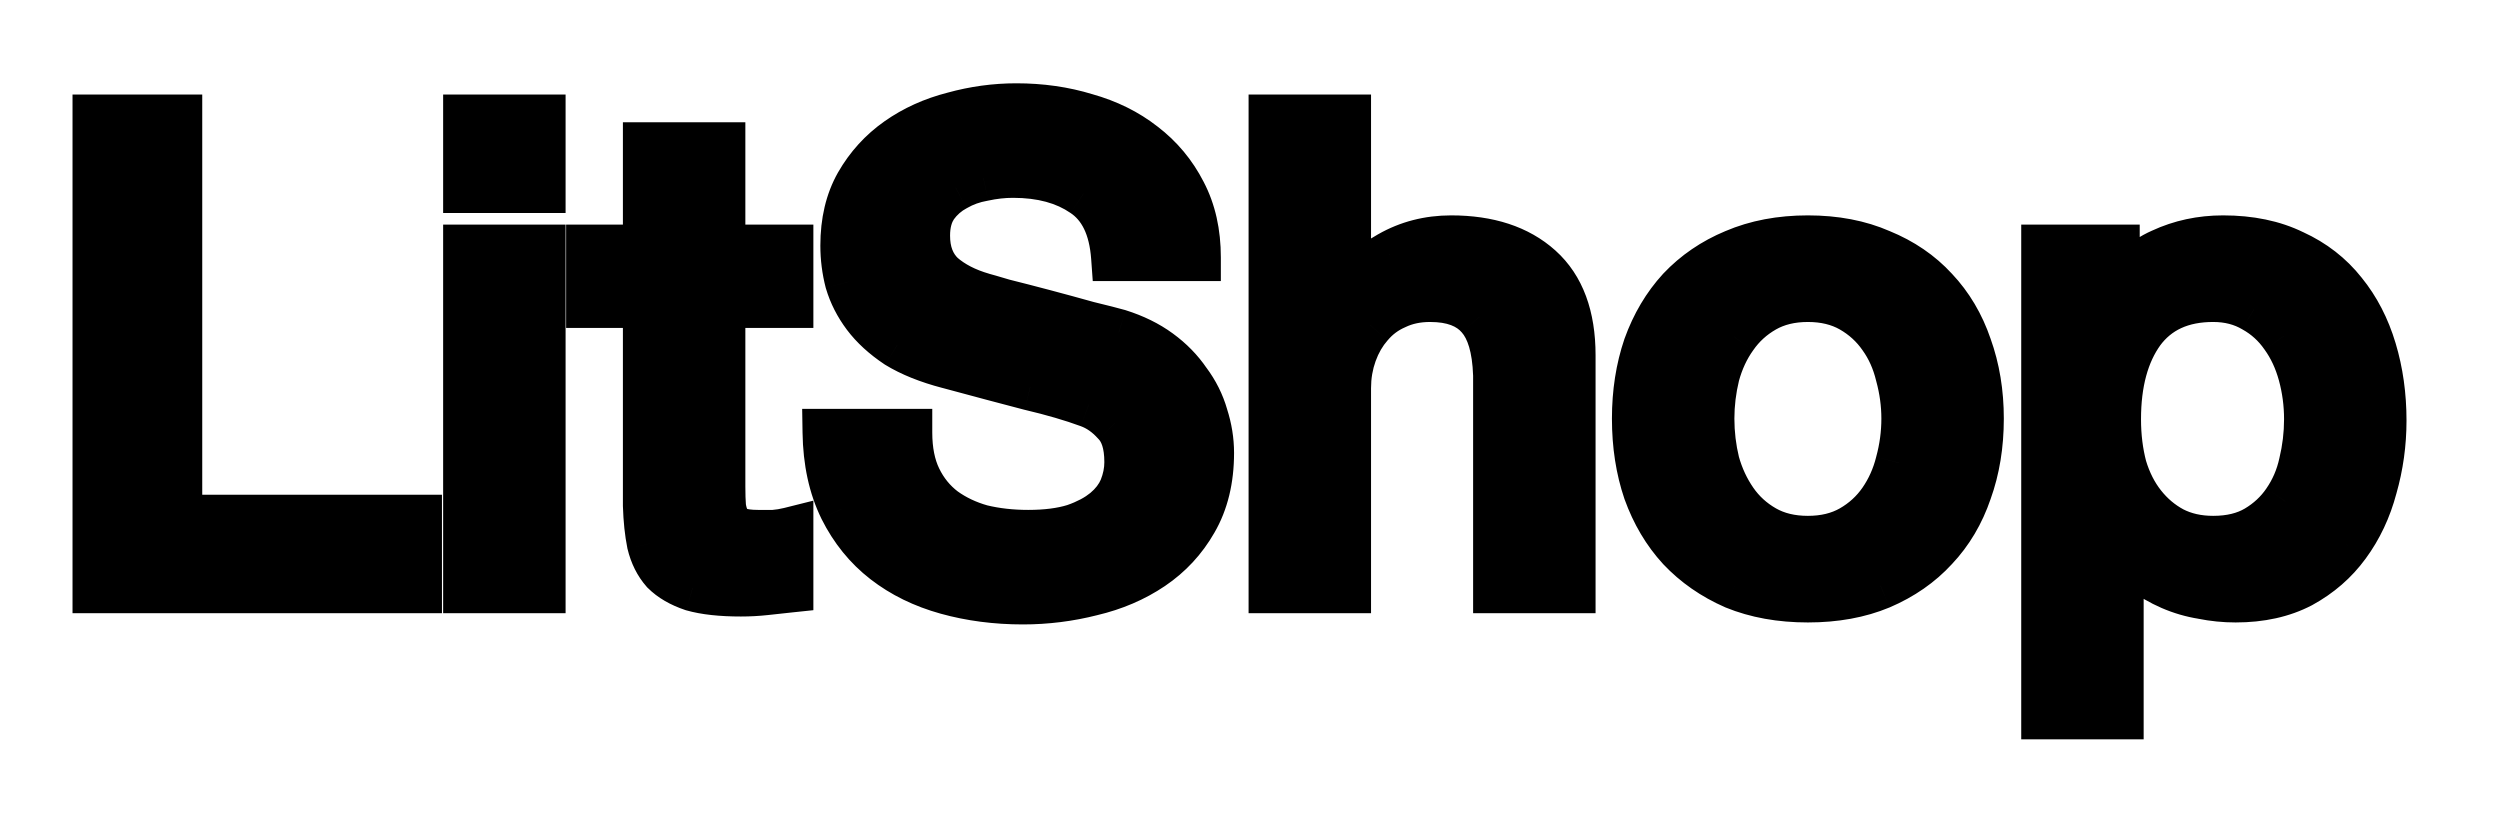 <svg width="106" height="35" viewBox="0 0 106 35" fill="none" xmlns="http://www.w3.org/2000/svg">
<g filter="url(#filter0_d_110_178)">
<path d="M4.075 1.008H7.575V17.976H17.739V21H4.075V1.008ZM19.789 1.008H22.981V4.032H19.789V1.008ZM19.789 6.524H22.981V21H19.789V6.524ZM25.003 6.524H27.411V2.184H30.603V6.524H33.487V8.904H30.603V16.632C30.603 16.968 30.613 17.257 30.631 17.5C30.669 17.743 30.734 17.948 30.827 18.116C30.939 18.284 31.098 18.415 31.303 18.508C31.509 18.583 31.789 18.62 32.143 18.62C32.367 18.62 32.591 18.62 32.815 18.62C33.039 18.601 33.263 18.564 33.487 18.508V20.972C33.133 21.009 32.787 21.047 32.451 21.084C32.115 21.121 31.77 21.14 31.415 21.14C30.575 21.14 29.894 21.065 29.371 20.916C28.867 20.748 28.466 20.515 28.167 20.216C27.887 19.899 27.691 19.507 27.579 19.04C27.486 18.573 27.43 18.041 27.411 17.444V8.904H25.003V6.524ZM38.528 14.336C38.528 15.101 38.658 15.755 38.919 16.296C39.181 16.837 39.545 17.285 40.011 17.64C40.478 17.976 41.01 18.228 41.608 18.396C42.224 18.545 42.886 18.62 43.596 18.62C44.361 18.62 45.014 18.536 45.556 18.368C46.097 18.181 46.535 17.948 46.871 17.668C47.208 17.388 47.45 17.071 47.599 16.716C47.749 16.343 47.824 15.969 47.824 15.596C47.824 14.831 47.646 14.271 47.291 13.916C46.956 13.543 46.582 13.281 46.172 13.132C45.462 12.871 44.632 12.628 43.679 12.404C42.746 12.161 41.589 11.853 40.208 11.48C39.349 11.256 38.63 10.967 38.051 10.612C37.492 10.239 37.044 9.828 36.708 9.38C36.371 8.932 36.129 8.456 35.98 7.952C35.849 7.448 35.783 6.935 35.783 6.412C35.783 5.404 35.989 4.536 36.4 3.808C36.829 3.061 37.389 2.445 38.08 1.96C38.77 1.475 39.554 1.12 40.431 0.896C41.309 0.653 42.196 0.532 43.092 0.532C44.137 0.532 45.117 0.672 46.032 0.952C46.965 1.213 47.777 1.615 48.468 2.156C49.177 2.697 49.737 3.369 50.148 4.172C50.558 4.956 50.764 5.871 50.764 6.916H47.264C47.17 5.628 46.731 4.723 45.947 4.2C45.163 3.659 44.165 3.388 42.952 3.388C42.541 3.388 42.121 3.435 41.691 3.528C41.262 3.603 40.87 3.743 40.516 3.948C40.161 4.135 39.862 4.396 39.62 4.732C39.395 5.068 39.283 5.488 39.283 5.992C39.283 6.701 39.498 7.261 39.928 7.672C40.376 8.064 40.954 8.363 41.663 8.568C41.738 8.587 42.028 8.671 42.532 8.82C43.054 8.951 43.633 9.1 44.267 9.268C44.902 9.436 45.518 9.604 46.115 9.772C46.731 9.921 47.17 10.033 47.431 10.108C48.085 10.313 48.654 10.593 49.139 10.948C49.625 11.303 50.026 11.713 50.343 12.18C50.679 12.628 50.922 13.113 51.072 13.636C51.239 14.159 51.324 14.681 51.324 15.204C51.324 16.324 51.09 17.285 50.623 18.088C50.175 18.872 49.578 19.516 48.831 20.02C48.085 20.524 47.236 20.888 46.283 21.112C45.331 21.355 44.361 21.476 43.371 21.476C42.233 21.476 41.16 21.336 40.151 21.056C39.144 20.776 38.266 20.347 37.52 19.768C36.773 19.189 36.175 18.452 35.727 17.556C35.279 16.641 35.046 15.568 35.028 14.336H38.528ZM53.94 1.008H57.132V8.428H57.188C57.58 7.775 58.158 7.233 58.924 6.804C59.708 6.356 60.576 6.132 61.528 6.132C63.114 6.132 64.365 6.543 65.28 7.364C66.194 8.185 66.652 9.417 66.652 11.06V21H63.46V11.9C63.422 10.761 63.18 9.94 62.732 9.436C62.284 8.913 61.584 8.652 60.632 8.652C60.09 8.652 59.605 8.755 59.176 8.96C58.746 9.147 58.382 9.417 58.084 9.772C57.785 10.108 57.552 10.509 57.384 10.976C57.216 11.443 57.132 11.937 57.132 12.46V21H53.94V1.008ZM76.654 21.392C75.497 21.392 74.461 21.205 73.546 20.832C72.65 20.44 71.885 19.908 71.25 19.236C70.634 18.564 70.158 17.761 69.822 16.828C69.505 15.895 69.346 14.868 69.346 13.748C69.346 12.647 69.505 11.629 69.822 10.696C70.158 9.763 70.634 8.96 71.25 8.288C71.885 7.616 72.65 7.093 73.546 6.72C74.461 6.328 75.497 6.132 76.654 6.132C77.811 6.132 78.838 6.328 79.734 6.72C80.649 7.093 81.414 7.616 82.03 8.288C82.665 8.96 83.141 9.763 83.458 10.696C83.794 11.629 83.962 12.647 83.962 13.748C83.962 14.868 83.794 15.895 83.458 16.828C83.141 17.761 82.665 18.564 82.03 19.236C81.414 19.908 80.649 20.44 79.734 20.832C78.838 21.205 77.811 21.392 76.654 21.392ZM76.654 18.872C77.363 18.872 77.979 18.723 78.502 18.424C79.025 18.125 79.454 17.733 79.79 17.248C80.126 16.763 80.369 16.221 80.518 15.624C80.686 15.008 80.77 14.383 80.77 13.748C80.77 13.132 80.686 12.516 80.518 11.9C80.369 11.284 80.126 10.743 79.79 10.276C79.454 9.791 79.025 9.399 78.502 9.1C77.979 8.801 77.363 8.652 76.654 8.652C75.945 8.652 75.329 8.801 74.806 9.1C74.283 9.399 73.854 9.791 73.518 10.276C73.182 10.743 72.93 11.284 72.762 11.9C72.613 12.516 72.538 13.132 72.538 13.748C72.538 14.383 72.613 15.008 72.762 15.624C72.93 16.221 73.182 16.763 73.518 17.248C73.854 17.733 74.283 18.125 74.806 18.424C75.329 18.723 75.945 18.872 76.654 18.872ZM86.7 6.524H89.724V8.484H89.779C90.228 7.644 90.853 7.047 91.656 6.692C92.458 6.319 93.326 6.132 94.26 6.132C95.398 6.132 96.388 6.337 97.228 6.748C98.086 7.14 98.796 7.691 99.356 8.4C99.915 9.091 100.336 9.903 100.616 10.836C100.896 11.769 101.036 12.768 101.036 13.832C101.036 14.803 100.905 15.745 100.644 16.66C100.401 17.575 100.018 18.387 99.496 19.096C98.992 19.787 98.347 20.347 97.564 20.776C96.779 21.187 95.856 21.392 94.791 21.392C94.325 21.392 93.858 21.345 93.391 21.252C92.925 21.177 92.477 21.047 92.047 20.86C91.618 20.673 91.217 20.44 90.844 20.16C90.489 19.861 90.19 19.516 89.948 19.124H89.891V26.348H86.7V6.524ZM97.844 13.776C97.844 13.123 97.76 12.488 97.591 11.872C97.424 11.256 97.171 10.715 96.835 10.248C96.499 9.763 96.079 9.38 95.576 9.1C95.072 8.801 94.493 8.652 93.84 8.652C92.496 8.652 91.478 9.119 90.787 10.052C90.115 10.985 89.779 12.227 89.779 13.776C89.779 14.504 89.864 15.185 90.031 15.82C90.218 16.436 90.489 16.968 90.844 17.416C91.198 17.864 91.618 18.219 92.103 18.48C92.608 18.741 93.186 18.872 93.84 18.872C94.567 18.872 95.183 18.723 95.688 18.424C96.192 18.125 96.602 17.743 96.919 17.276C97.255 16.791 97.489 16.249 97.62 15.652C97.769 15.036 97.844 14.411 97.844 13.776Z" fill="black"/>
<path d="M4.075 1.008V0.008H3.075V1.008H4.075ZM7.575 1.008H8.575V0.008H7.575V1.008ZM7.575 17.976H6.575V18.976H7.575V17.976ZM17.739 17.976H18.739V16.976H17.739V17.976ZM17.739 21V22H18.739V21H17.739ZM4.075 21H3.075V22H4.075V21ZM4.075 2.008H7.575V0.008H4.075V2.008ZM6.575 1.008V17.976H8.575V1.008H6.575ZM7.575 18.976H17.739V16.976H7.575V18.976ZM16.739 17.976V21H18.739V17.976H16.739ZM17.739 20H4.075V22H17.739V20ZM5.075 21V1.008H3.075V21H5.075ZM19.789 1.008V0.008H18.789V1.008H19.789ZM22.981 1.008H23.981V0.008H22.981V1.008ZM22.981 4.032V5.032H23.981V4.032H22.981ZM19.789 4.032H18.789V5.032H19.789V4.032ZM19.789 6.524V5.524H18.789V6.524H19.789ZM22.981 6.524H23.981V5.524H22.981V6.524ZM22.981 21V22H23.981V21H22.981ZM19.789 21H18.789V22H19.789V21ZM19.789 2.008H22.981V0.008H19.789V2.008ZM21.981 1.008V4.032H23.981V1.008H21.981ZM22.981 3.032H19.789V5.032H22.981V3.032ZM20.789 4.032V1.008H18.789V4.032H20.789ZM19.789 7.524H22.981V5.524H19.789V7.524ZM21.981 6.524V21H23.981V6.524H21.981ZM22.981 20H19.789V22H22.981V20ZM20.789 21V6.524H18.789V21H20.789ZM25.003 6.524V5.524H24.003V6.524H25.003ZM27.411 6.524V7.524H28.411V6.524H27.411ZM27.411 2.184V1.184H26.411V2.184H27.411ZM30.603 2.184H31.603V1.184H30.603V2.184ZM30.603 6.524H29.603V7.524H30.603V6.524ZM33.487 6.524H34.487V5.524H33.487V6.524ZM33.487 8.904V9.904H34.487V8.904H33.487ZM30.603 8.904V7.904H29.603V8.904H30.603ZM30.631 17.5L29.634 17.577L29.637 17.614L29.643 17.652L30.631 17.5ZM30.827 18.116L29.953 18.602L29.973 18.637L29.995 18.671L30.827 18.116ZM31.303 18.508L30.89 19.418L30.925 19.434L30.962 19.448L31.303 18.508ZM32.815 18.62V19.62H32.857L32.898 19.616L32.815 18.62ZM33.487 18.508H34.487V17.227L33.245 17.538L33.487 18.508ZM33.487 20.972L33.592 21.966L34.487 21.872V20.972H33.487ZM32.451 21.084L32.341 20.09L32.451 21.084ZM29.371 20.916L29.055 21.865L29.076 21.872L29.097 21.878L29.371 20.916ZM28.167 20.216L27.418 20.878L27.438 20.901L27.46 20.923L28.167 20.216ZM27.579 19.04L26.599 19.236L26.602 19.255L26.607 19.273L27.579 19.04ZM27.411 17.444H26.411V17.46L26.412 17.475L27.411 17.444ZM27.411 8.904H28.411V7.904H27.411V8.904ZM25.003 8.904H24.003V9.904H25.003V8.904ZM25.003 7.524H27.411V5.524H25.003V7.524ZM28.411 6.524V2.184H26.411V6.524H28.411ZM27.411 3.184H30.603V1.184H27.411V3.184ZM29.603 2.184V6.524H31.603V2.184H29.603ZM30.603 7.524H33.487V5.524H30.603V7.524ZM32.487 6.524V8.904H34.487V6.524H32.487ZM33.487 7.904H30.603V9.904H33.487V7.904ZM29.603 8.904V16.632H31.603V8.904H29.603ZM29.603 16.632C29.603 16.985 29.613 17.301 29.634 17.577L31.628 17.423C31.612 17.214 31.603 16.951 31.603 16.632H29.603ZM29.643 17.652C29.694 17.981 29.789 18.306 29.953 18.602L31.701 17.63C31.679 17.59 31.644 17.505 31.62 17.348L29.643 17.652ZM29.995 18.671C30.223 19.012 30.535 19.257 30.89 19.418L31.717 17.598C31.686 17.584 31.672 17.573 31.666 17.568C31.661 17.564 31.66 17.562 31.659 17.561L29.995 18.671ZM30.962 19.448C31.323 19.579 31.735 19.62 32.143 19.62V17.62C31.842 17.62 31.694 17.586 31.645 17.568L30.962 19.448ZM32.143 19.62C32.144 19.62 32.144 19.62 32.145 19.62C32.145 19.62 32.145 19.62 32.146 19.62C32.146 19.62 32.147 19.62 32.147 19.62C32.148 19.62 32.148 19.62 32.148 19.62C32.149 19.62 32.149 19.62 32.15 19.62C32.15 19.62 32.151 19.62 32.151 19.62C32.152 19.62 32.152 19.62 32.153 19.62C32.153 19.62 32.153 19.62 32.154 19.62C32.154 19.62 32.155 19.62 32.155 19.62C32.156 19.62 32.156 19.62 32.156 19.62C32.157 19.62 32.157 19.62 32.158 19.62C32.158 19.62 32.159 19.62 32.159 19.62C32.16 19.62 32.16 19.62 32.16 19.62C32.161 19.62 32.161 19.62 32.162 19.62C32.162 19.62 32.163 19.62 32.163 19.62C32.163 19.62 32.164 19.62 32.164 19.62C32.165 19.62 32.165 19.62 32.166 19.62C32.166 19.62 32.166 19.62 32.167 19.62C32.167 19.62 32.168 19.62 32.168 19.62C32.169 19.62 32.169 19.62 32.169 19.62C32.17 19.62 32.17 19.62 32.171 19.62C32.171 19.62 32.172 19.62 32.172 19.62C32.173 19.62 32.173 19.62 32.173 19.62C32.174 19.62 32.174 19.62 32.175 19.62C32.175 19.62 32.176 19.62 32.176 19.62C32.176 19.62 32.177 19.62 32.177 19.62C32.178 19.62 32.178 19.62 32.179 19.62C32.179 19.62 32.18 19.62 32.18 19.62C32.181 19.62 32.181 19.62 32.181 19.62C32.182 19.62 32.182 19.62 32.183 19.62C32.183 19.62 32.184 19.62 32.184 19.62C32.184 19.62 32.185 19.62 32.185 19.62C32.186 19.62 32.186 19.62 32.187 19.62C32.187 19.62 32.188 19.62 32.188 19.62C32.188 19.62 32.189 19.62 32.189 19.62C32.19 19.62 32.19 19.62 32.191 19.62C32.191 19.62 32.191 19.62 32.192 19.62C32.192 19.62 32.193 19.62 32.193 19.62C32.194 19.62 32.194 19.62 32.194 19.62C32.195 19.62 32.195 19.62 32.196 19.62C32.196 19.62 32.197 19.62 32.197 19.62C32.197 19.62 32.198 19.62 32.198 19.62C32.199 19.62 32.199 19.62 32.2 19.62C32.2 19.62 32.201 19.62 32.201 19.62C32.202 19.62 32.202 19.62 32.202 19.62C32.203 19.62 32.203 19.62 32.204 19.62C32.204 19.62 32.205 19.62 32.205 19.62C32.205 19.62 32.206 19.62 32.206 19.62C32.207 19.62 32.207 19.62 32.208 19.62C32.208 19.62 32.209 19.62 32.209 19.62C32.209 19.62 32.21 19.62 32.21 19.62C32.211 19.62 32.211 19.62 32.212 19.62C32.212 19.62 32.212 19.62 32.213 19.62C32.213 19.62 32.214 19.62 32.214 19.62C32.215 19.62 32.215 19.62 32.215 19.62C32.216 19.62 32.216 19.62 32.217 19.62C32.217 19.62 32.218 19.62 32.218 19.62C32.218 19.62 32.219 19.62 32.219 19.62C32.22 19.62 32.22 19.62 32.221 19.62C32.221 19.62 32.222 19.62 32.222 19.62C32.222 19.62 32.223 19.62 32.223 19.62C32.224 19.62 32.224 19.62 32.225 19.62C32.225 19.62 32.225 19.62 32.226 19.62C32.226 19.62 32.227 19.62 32.227 19.62C32.228 19.62 32.228 19.62 32.229 19.62C32.229 19.62 32.23 19.62 32.23 19.62C32.23 19.62 32.231 19.62 32.231 19.62C32.232 19.62 32.232 19.62 32.233 19.62C32.233 19.62 32.233 19.62 32.234 19.62C32.234 19.62 32.235 19.62 32.235 19.62C32.236 19.62 32.236 19.62 32.236 19.62C32.237 19.62 32.237 19.62 32.238 19.62C32.238 19.62 32.239 19.62 32.239 19.62C32.239 19.62 32.24 19.62 32.24 19.62C32.241 19.62 32.241 19.62 32.242 19.62C32.242 19.62 32.243 19.62 32.243 19.62C32.243 19.62 32.244 19.62 32.244 19.62C32.245 19.62 32.245 19.62 32.246 19.62C32.246 19.62 32.246 19.62 32.247 19.62C32.247 19.62 32.248 19.62 32.248 19.62C32.249 19.62 32.249 19.62 32.25 19.62C32.25 19.62 32.251 19.62 32.251 19.62C32.251 19.62 32.252 19.62 32.252 19.62C32.253 19.62 32.253 19.62 32.254 19.62C32.254 19.62 32.254 19.62 32.255 19.62C32.255 19.62 32.256 19.62 32.256 19.62C32.257 19.62 32.257 19.62 32.258 19.62C32.258 19.62 32.258 19.62 32.259 19.62C32.259 19.62 32.26 19.62 32.26 19.62C32.261 19.62 32.261 19.62 32.261 19.62C32.262 19.62 32.262 19.62 32.263 19.62C32.263 19.62 32.264 19.62 32.264 19.62C32.264 19.62 32.265 19.62 32.265 19.62C32.266 19.62 32.266 19.62 32.267 19.62C32.267 19.62 32.267 19.62 32.268 19.62C32.268 19.62 32.269 19.62 32.269 19.62C32.27 19.62 32.27 19.62 32.271 19.62C32.271 19.62 32.272 19.62 32.272 19.62C32.272 19.62 32.273 19.62 32.273 19.62C32.274 19.62 32.274 19.62 32.275 19.62C32.275 19.62 32.275 19.62 32.276 19.62C32.276 19.62 32.277 19.62 32.277 19.62C32.278 19.62 32.278 19.62 32.279 19.62C32.279 19.62 32.279 19.62 32.28 19.62C32.28 19.62 32.281 19.62 32.281 19.62C32.282 19.62 32.282 19.62 32.282 19.62C32.283 19.62 32.283 19.62 32.284 19.62C32.284 19.62 32.285 19.62 32.285 19.62C32.285 19.62 32.286 19.62 32.286 19.62C32.287 19.62 32.287 19.62 32.288 19.62C32.288 19.62 32.288 19.62 32.289 19.62C32.289 19.62 32.29 19.62 32.29 19.62C32.291 19.62 32.291 19.62 32.292 19.62C32.292 19.62 32.292 19.62 32.293 19.62C32.293 19.62 32.294 19.62 32.294 19.62C32.295 19.62 32.295 19.62 32.295 19.62C32.296 19.62 32.296 19.62 32.297 19.62C32.297 19.62 32.298 19.62 32.298 19.62C32.299 19.62 32.299 19.62 32.3 19.62C32.3 19.62 32.3 19.62 32.301 19.62C32.301 19.62 32.302 19.62 32.302 19.62C32.303 19.62 32.303 19.62 32.303 19.62C32.304 19.62 32.304 19.62 32.305 19.62C32.305 19.62 32.306 19.62 32.306 19.62C32.306 19.62 32.307 19.62 32.307 19.62C32.308 19.62 32.308 19.62 32.309 19.62C32.309 19.62 32.309 19.62 32.31 19.62C32.31 19.62 32.311 19.62 32.311 19.62C32.312 19.62 32.312 19.62 32.313 19.62C32.313 19.62 32.313 19.62 32.314 19.62C32.314 19.62 32.315 19.62 32.315 19.62C32.316 19.62 32.316 19.62 32.316 19.62C32.317 19.62 32.317 19.62 32.318 19.62C32.318 19.62 32.319 19.62 32.319 19.62C32.32 19.62 32.32 19.62 32.321 19.62C32.321 19.62 32.321 19.62 32.322 19.62C32.322 19.62 32.323 19.62 32.323 19.62C32.324 19.62 32.324 19.62 32.324 19.62C32.325 19.62 32.325 19.62 32.326 19.62C32.326 19.62 32.327 19.62 32.327 19.62C32.328 19.62 32.328 19.62 32.328 19.62C32.329 19.62 32.329 19.62 32.33 19.62C32.33 19.62 32.331 19.62 32.331 19.62C32.331 19.62 32.332 19.62 32.332 19.62C32.333 19.62 32.333 19.62 32.334 19.62C32.334 19.62 32.334 19.62 32.335 19.62C32.335 19.62 32.336 19.62 32.336 19.62C32.337 19.62 32.337 19.62 32.337 19.62C32.338 19.62 32.338 19.62 32.339 19.62C32.339 19.62 32.34 19.62 32.34 19.62C32.341 19.62 32.341 19.62 32.342 19.62C32.342 19.62 32.342 19.62 32.343 19.62C32.343 19.62 32.344 19.62 32.344 19.62C32.344 19.62 32.345 19.62 32.345 19.62C32.346 19.62 32.346 19.62 32.347 19.62C32.347 19.62 32.348 19.62 32.348 19.62C32.349 19.62 32.349 19.62 32.349 19.62C32.35 19.62 32.35 19.62 32.351 19.62C32.351 19.62 32.352 19.62 32.352 19.62C32.352 19.62 32.353 19.62 32.353 19.62C32.354 19.62 32.354 19.62 32.355 19.62C32.355 19.62 32.355 19.62 32.356 19.62C32.356 19.62 32.357 19.62 32.357 19.62C32.358 19.62 32.358 19.62 32.358 19.62C32.359 19.62 32.359 19.62 32.36 19.62C32.36 19.62 32.361 19.62 32.361 19.62C32.362 19.62 32.362 19.62 32.362 19.62C32.363 19.62 32.363 19.62 32.364 19.62C32.364 19.62 32.365 19.62 32.365 19.62C32.365 19.62 32.366 19.62 32.366 19.62C32.367 19.62 32.367 19.62 32.368 19.62C32.368 19.62 32.369 19.62 32.369 19.62C32.37 19.62 32.37 19.62 32.37 19.62C32.371 19.62 32.371 19.62 32.372 19.62C32.372 19.62 32.373 19.62 32.373 19.62C32.373 19.62 32.374 19.62 32.374 19.62C32.375 19.62 32.375 19.62 32.376 19.62C32.376 19.62 32.377 19.62 32.377 19.62C32.377 19.62 32.378 19.62 32.378 19.62C32.379 19.62 32.379 19.62 32.38 19.62C32.38 19.62 32.38 19.62 32.381 19.62C32.381 19.62 32.382 19.62 32.382 19.62C32.383 19.62 32.383 19.62 32.383 19.62C32.384 19.62 32.384 19.62 32.385 19.62C32.385 19.62 32.386 19.62 32.386 19.62C32.386 19.62 32.387 19.62 32.387 19.62C32.388 19.62 32.388 19.62 32.389 19.62C32.389 19.62 32.39 19.62 32.39 19.62C32.391 19.62 32.391 19.62 32.391 19.62C32.392 19.62 32.392 19.62 32.393 19.62C32.393 19.62 32.394 19.62 32.394 19.62C32.394 19.62 32.395 19.62 32.395 19.62C32.396 19.62 32.396 19.62 32.397 19.62C32.397 19.62 32.398 19.62 32.398 19.62C32.398 19.62 32.399 19.62 32.399 19.62C32.4 19.62 32.4 19.62 32.401 19.62C32.401 19.62 32.401 19.62 32.402 19.62C32.402 19.62 32.403 19.62 32.403 19.62C32.404 19.62 32.404 19.62 32.404 19.62C32.405 19.62 32.405 19.62 32.406 19.62C32.406 19.62 32.407 19.62 32.407 19.62C32.407 19.62 32.408 19.62 32.408 19.62C32.409 19.62 32.409 19.62 32.41 19.62C32.41 19.62 32.411 19.62 32.411 19.62C32.411 19.62 32.412 19.62 32.412 19.62C32.413 19.62 32.413 19.62 32.414 19.62C32.414 19.62 32.414 19.62 32.415 19.62C32.415 19.62 32.416 19.62 32.416 19.62C32.417 19.62 32.417 19.62 32.418 19.62C32.418 19.62 32.419 19.62 32.419 19.62C32.419 19.62 32.42 19.62 32.42 19.62C32.421 19.62 32.421 19.62 32.422 19.62C32.422 19.62 32.422 19.62 32.423 19.62C32.423 19.62 32.424 19.62 32.424 19.62C32.425 19.62 32.425 19.62 32.425 19.62C32.426 19.62 32.426 19.62 32.427 19.62C32.427 19.62 32.428 19.62 32.428 19.62C32.428 19.62 32.429 19.62 32.429 19.62C32.43 19.62 32.43 19.62 32.431 19.62C32.431 19.62 32.432 19.62 32.432 19.62C32.432 19.62 32.433 19.62 32.433 19.62C32.434 19.62 32.434 19.62 32.435 19.62C32.435 19.62 32.435 19.62 32.436 19.62C32.436 19.62 32.437 19.62 32.437 19.62C32.438 19.62 32.438 19.62 32.439 19.62C32.439 19.62 32.44 19.62 32.44 19.62C32.44 19.62 32.441 19.62 32.441 19.62C32.442 19.62 32.442 19.62 32.443 19.62C32.443 19.62 32.443 19.62 32.444 19.62C32.444 19.62 32.445 19.62 32.445 19.62C32.446 19.62 32.446 19.62 32.447 19.62C32.447 19.62 32.447 19.62 32.448 19.62C32.448 19.62 32.449 19.62 32.449 19.62C32.45 19.62 32.45 19.62 32.45 19.62C32.451 19.62 32.451 19.62 32.452 19.62C32.452 19.62 32.453 19.62 32.453 19.62C32.453 19.62 32.454 19.62 32.454 19.62C32.455 19.62 32.455 19.62 32.456 19.62C32.456 19.62 32.456 19.62 32.457 19.62C32.457 19.62 32.458 19.62 32.458 19.62C32.459 19.62 32.459 19.62 32.46 19.62C32.46 19.62 32.461 19.62 32.461 19.62C32.461 19.62 32.462 19.62 32.462 19.62C32.463 19.62 32.463 19.62 32.464 19.62C32.464 19.62 32.464 19.62 32.465 19.62C32.465 19.62 32.466 19.62 32.466 19.62C32.467 19.62 32.467 19.62 32.468 19.62C32.468 19.62 32.468 19.62 32.469 19.62C32.469 19.62 32.47 19.62 32.47 19.62C32.471 19.62 32.471 19.62 32.471 19.62C32.472 19.62 32.472 19.62 32.473 19.62C32.473 19.62 32.474 19.62 32.474 19.62C32.474 19.62 32.475 19.62 32.475 19.62C32.476 19.62 32.476 19.62 32.477 19.62C32.477 19.62 32.477 19.62 32.478 19.62C32.478 19.62 32.479 19.62 32.479 19.62C32.48 19.62 32.48 19.62 32.481 19.62C32.481 19.62 32.481 19.62 32.482 19.62C32.482 19.62 32.483 19.62 32.483 19.62C32.484 19.62 32.484 19.62 32.484 19.62C32.485 19.62 32.485 19.62 32.486 19.62C32.486 19.62 32.487 19.62 32.487 19.62C32.488 19.62 32.488 19.62 32.489 19.62C32.489 19.62 32.489 19.62 32.49 19.62C32.49 19.62 32.491 19.62 32.491 19.62C32.492 19.62 32.492 19.62 32.492 19.62C32.493 19.62 32.493 19.62 32.494 19.62C32.494 19.62 32.495 19.62 32.495 19.62C32.495 19.62 32.496 19.62 32.496 19.62C32.497 19.62 32.497 19.62 32.498 19.62C32.498 19.62 32.498 19.62 32.499 19.62C32.499 19.62 32.5 19.62 32.5 19.62C32.501 19.62 32.501 19.62 32.502 19.62C32.502 19.62 32.502 19.62 32.503 19.62C32.503 19.62 32.504 19.62 32.504 19.62C32.505 19.62 32.505 19.62 32.505 19.62C32.506 19.62 32.506 19.62 32.507 19.62C32.507 19.62 32.508 19.62 32.508 19.62C32.509 19.62 32.509 19.62 32.51 19.62C32.51 19.62 32.51 19.62 32.511 19.62C32.511 19.62 32.512 19.62 32.512 19.62C32.513 19.62 32.513 19.62 32.513 19.62C32.514 19.62 32.514 19.62 32.515 19.62C32.515 19.62 32.516 19.62 32.516 19.62C32.517 19.62 32.517 19.62 32.517 19.62C32.518 19.62 32.518 19.62 32.519 19.62C32.519 19.62 32.52 19.62 32.52 19.62C32.52 19.62 32.521 19.62 32.521 19.62C32.522 19.62 32.522 19.62 32.523 19.62C32.523 19.62 32.523 19.62 32.524 19.62C32.524 19.62 32.525 19.62 32.525 19.62C32.526 19.62 32.526 19.62 32.526 19.62C32.527 19.62 32.527 19.62 32.528 19.62C32.528 19.62 32.529 19.62 32.529 19.62C32.53 19.62 32.53 19.62 32.531 19.62C32.531 19.62 32.531 19.62 32.532 19.62C32.532 19.62 32.533 19.62 32.533 19.62C32.533 19.62 32.534 19.62 32.534 19.62C32.535 19.62 32.535 19.62 32.536 19.62C32.536 19.62 32.537 19.62 32.537 19.62C32.538 19.62 32.538 19.62 32.538 19.62C32.539 19.62 32.539 19.62 32.54 19.62C32.54 19.62 32.541 19.62 32.541 19.62C32.541 19.62 32.542 19.62 32.542 19.62C32.543 19.62 32.543 19.62 32.544 19.62C32.544 19.62 32.544 19.62 32.545 19.62C32.545 19.62 32.546 19.62 32.546 19.62C32.547 19.62 32.547 19.62 32.547 19.62C32.548 19.62 32.548 19.62 32.549 19.62C32.549 19.62 32.55 19.62 32.55 19.62C32.551 19.62 32.551 19.62 32.551 19.62C32.552 19.62 32.552 19.62 32.553 19.62C32.553 19.62 32.554 19.62 32.554 19.62C32.554 19.62 32.555 19.62 32.555 19.62C32.556 19.62 32.556 19.62 32.557 19.62C32.557 19.62 32.558 19.62 32.558 19.62C32.559 19.62 32.559 19.62 32.559 19.62C32.56 19.62 32.56 19.62 32.561 19.62C32.561 19.62 32.562 19.62 32.562 19.62C32.562 19.62 32.563 19.62 32.563 19.62C32.564 19.62 32.564 19.62 32.565 19.62C32.565 19.62 32.566 19.62 32.566 19.62C32.566 19.62 32.567 19.62 32.567 19.62C32.568 19.62 32.568 19.62 32.569 19.62C32.569 19.62 32.569 19.62 32.57 19.62C32.57 19.62 32.571 19.62 32.571 19.62C32.572 19.62 32.572 19.62 32.572 19.62C32.573 19.62 32.573 19.62 32.574 19.62C32.574 19.62 32.575 19.62 32.575 19.62C32.575 19.62 32.576 19.62 32.576 19.62C32.577 19.62 32.577 19.62 32.578 19.62C32.578 19.62 32.579 19.62 32.579 19.62C32.58 19.62 32.58 19.62 32.58 19.62C32.581 19.62 32.581 19.62 32.582 19.62C32.582 19.62 32.583 19.62 32.583 19.62C32.583 19.62 32.584 19.62 32.584 19.62C32.585 19.62 32.585 19.62 32.586 19.62C32.586 19.62 32.587 19.62 32.587 19.62C32.587 19.62 32.588 19.62 32.588 19.62C32.589 19.62 32.589 19.62 32.59 19.62C32.59 19.62 32.59 19.62 32.591 19.62C32.591 19.62 32.592 19.62 32.592 19.62C32.593 19.62 32.593 19.62 32.593 19.62C32.594 19.62 32.594 19.62 32.595 19.62C32.595 19.62 32.596 19.62 32.596 19.62C32.596 19.62 32.597 19.62 32.597 19.62C32.598 19.62 32.598 19.62 32.599 19.62C32.599 19.62 32.6 19.62 32.6 19.62C32.6 19.62 32.601 19.62 32.601 19.62C32.602 19.62 32.602 19.62 32.603 19.62C32.603 19.62 32.603 19.62 32.604 19.62C32.604 19.62 32.605 19.62 32.605 19.62C32.606 19.62 32.606 19.62 32.607 19.62C32.607 19.62 32.608 19.62 32.608 19.62C32.608 19.62 32.609 19.62 32.609 19.62C32.61 19.62 32.61 19.62 32.611 19.62C32.611 19.62 32.611 19.62 32.612 19.62C32.612 19.62 32.613 19.62 32.613 19.62C32.614 19.62 32.614 19.62 32.614 19.62C32.615 19.62 32.615 19.62 32.616 19.62C32.616 19.62 32.617 19.62 32.617 19.62C32.617 19.62 32.618 19.62 32.618 19.62C32.619 19.62 32.619 19.62 32.62 19.62C32.62 19.62 32.621 19.62 32.621 19.62C32.621 19.62 32.622 19.62 32.622 19.62C32.623 19.62 32.623 19.62 32.624 19.62C32.624 19.62 32.624 19.62 32.625 19.62C32.625 19.62 32.626 19.62 32.626 19.62C32.627 19.62 32.627 19.62 32.628 19.62C32.628 19.62 32.629 19.62 32.629 19.62C32.629 19.62 32.63 19.62 32.63 19.62C32.631 19.62 32.631 19.62 32.632 19.62C32.632 19.62 32.632 19.62 32.633 19.62C32.633 19.62 32.634 19.62 32.634 19.62C32.635 19.62 32.635 19.62 32.636 19.62C32.636 19.62 32.636 19.62 32.637 19.62C32.637 19.62 32.638 19.62 32.638 19.62C32.639 19.62 32.639 19.62 32.639 19.62C32.64 19.62 32.64 19.62 32.641 19.62C32.641 19.62 32.642 19.62 32.642 19.62C32.642 19.62 32.643 19.62 32.643 19.62C32.644 19.62 32.644 19.62 32.645 19.62C32.645 19.62 32.645 19.62 32.646 19.62C32.646 19.62 32.647 19.62 32.647 19.62C32.648 19.62 32.648 19.62 32.649 19.62C32.649 19.62 32.65 19.62 32.65 19.62C32.65 19.62 32.651 19.62 32.651 19.62C32.652 19.62 32.652 19.62 32.653 19.62C32.653 19.62 32.653 19.62 32.654 19.62C32.654 19.62 32.655 19.62 32.655 19.62C32.656 19.62 32.656 19.62 32.657 19.62C32.657 19.62 32.657 19.62 32.658 19.62C32.658 19.62 32.659 19.62 32.659 19.62C32.66 19.62 32.66 19.62 32.66 19.62C32.661 19.62 32.661 19.62 32.662 19.62C32.662 19.62 32.663 19.62 32.663 19.62C32.663 19.62 32.664 19.62 32.664 19.62C32.665 19.62 32.665 19.62 32.666 19.62C32.666 19.62 32.666 19.62 32.667 19.62C32.667 19.62 32.668 19.62 32.668 19.62C32.669 19.62 32.669 19.62 32.67 19.62C32.67 19.62 32.67 19.62 32.671 19.62C32.671 19.62 32.672 19.62 32.672 19.62C32.673 19.62 32.673 19.62 32.673 19.62C32.674 19.62 32.674 19.62 32.675 19.62C32.675 19.62 32.676 19.62 32.676 19.62C32.677 19.62 32.677 19.62 32.678 19.62C32.678 19.62 32.678 19.62 32.679 19.62C32.679 19.62 32.68 19.62 32.68 19.62C32.681 19.62 32.681 19.62 32.681 19.62C32.682 19.62 32.682 19.62 32.683 19.62C32.683 19.62 32.684 19.62 32.684 19.62C32.684 19.62 32.685 19.62 32.685 19.62C32.686 19.62 32.686 19.62 32.687 19.62C32.687 19.62 32.688 19.62 32.688 19.62C32.688 19.62 32.689 19.62 32.689 19.62C32.69 19.62 32.69 19.62 32.691 19.62C32.691 19.62 32.691 19.62 32.692 19.62C32.692 19.62 32.693 19.62 32.693 19.62C32.694 19.62 32.694 19.62 32.694 19.62C32.695 19.62 32.695 19.62 32.696 19.62C32.696 19.62 32.697 19.62 32.697 19.62C32.698 19.62 32.698 19.62 32.699 19.62C32.699 19.62 32.699 19.62 32.7 19.62C32.7 19.62 32.701 19.62 32.701 19.62C32.702 19.62 32.702 19.62 32.702 19.62C32.703 19.62 32.703 19.62 32.704 19.62C32.704 19.62 32.705 19.62 32.705 19.62C32.706 19.62 32.706 19.62 32.706 19.62C32.707 19.62 32.707 19.62 32.708 19.62C32.708 19.62 32.709 19.62 32.709 19.62C32.709 19.62 32.71 19.62 32.71 19.62C32.711 19.62 32.711 19.62 32.712 19.62C32.712 19.62 32.712 19.62 32.713 19.62C32.713 19.62 32.714 19.62 32.714 19.62C32.715 19.62 32.715 19.62 32.715 19.62C32.716 19.62 32.716 19.62 32.717 19.62C32.717 19.62 32.718 19.62 32.718 19.62C32.719 19.62 32.719 19.62 32.719 19.62C32.72 19.62 32.72 19.62 32.721 19.62C32.721 19.62 32.722 19.62 32.722 19.62C32.722 19.62 32.723 19.62 32.723 19.62C32.724 19.62 32.724 19.62 32.725 19.62C32.725 19.62 32.726 19.62 32.726 19.62C32.727 19.62 32.727 19.62 32.727 19.62C32.728 19.62 32.728 19.62 32.729 19.62C32.729 19.62 32.73 19.62 32.73 19.62C32.73 19.62 32.731 19.62 32.731 19.62C32.732 19.62 32.732 19.62 32.733 19.62C32.733 19.62 32.733 19.62 32.734 19.62C32.734 19.62 32.735 19.62 32.735 19.62C32.736 19.62 32.736 19.62 32.736 19.62C32.737 19.62 32.737 19.62 32.738 19.62C32.738 19.62 32.739 19.62 32.739 19.62C32.74 19.62 32.74 19.62 32.74 19.62C32.741 19.62 32.741 19.62 32.742 19.62C32.742 19.62 32.743 19.62 32.743 19.62C32.743 19.62 32.744 19.62 32.744 19.62C32.745 19.62 32.745 19.62 32.746 19.62C32.746 19.62 32.747 19.62 32.747 19.62C32.748 19.62 32.748 19.62 32.748 19.62C32.749 19.62 32.749 19.62 32.75 19.62C32.75 19.62 32.751 19.62 32.751 19.62C32.751 19.62 32.752 19.62 32.752 19.62C32.753 19.62 32.753 19.62 32.754 19.62C32.754 19.62 32.755 19.62 32.755 19.62C32.755 19.62 32.756 19.62 32.756 19.62C32.757 19.62 32.757 19.62 32.758 19.62C32.758 19.62 32.758 19.62 32.759 19.62C32.759 19.62 32.76 19.62 32.76 19.62C32.761 19.62 32.761 19.62 32.761 19.62C32.762 19.62 32.762 19.62 32.763 19.62C32.763 19.62 32.764 19.62 32.764 19.62C32.764 19.62 32.765 19.62 32.765 19.62C32.766 19.62 32.766 19.62 32.767 19.62C32.767 19.62 32.768 19.62 32.768 19.62C32.769 19.62 32.769 19.62 32.769 19.62C32.77 19.62 32.77 19.62 32.771 19.62C32.771 19.62 32.772 19.62 32.772 19.62C32.772 19.62 32.773 19.62 32.773 19.62C32.774 19.62 32.774 19.62 32.775 19.62C32.775 19.62 32.776 19.62 32.776 19.62C32.776 19.62 32.777 19.62 32.777 19.62C32.778 19.62 32.778 19.62 32.779 19.62C32.779 19.62 32.779 19.62 32.78 19.62C32.78 19.62 32.781 19.62 32.781 19.62C32.782 19.62 32.782 19.62 32.782 19.62C32.783 19.62 32.783 19.62 32.784 19.62C32.784 19.62 32.785 19.62 32.785 19.62C32.785 19.62 32.786 19.62 32.786 19.62C32.787 19.62 32.787 19.62 32.788 19.62C32.788 19.62 32.789 19.62 32.789 19.62C32.789 19.62 32.79 19.62 32.79 19.62C32.791 19.62 32.791 19.62 32.792 19.62C32.792 19.62 32.792 19.62 32.793 19.62C32.793 19.62 32.794 19.62 32.794 19.62C32.795 19.62 32.795 19.62 32.796 19.62C32.796 19.62 32.797 19.62 32.797 19.62C32.797 19.62 32.798 19.62 32.798 19.62C32.799 19.62 32.799 19.62 32.8 19.62C32.8 19.62 32.8 19.62 32.801 19.62C32.801 19.62 32.802 19.62 32.802 19.62C32.803 19.62 32.803 19.62 32.803 19.62C32.804 19.62 32.804 19.62 32.805 19.62C32.805 19.62 32.806 19.62 32.806 19.62C32.806 19.62 32.807 19.62 32.807 19.62C32.808 19.62 32.808 19.62 32.809 19.62C32.809 19.62 32.81 19.62 32.81 19.62C32.81 19.62 32.811 19.62 32.811 19.62C32.812 19.62 32.812 19.62 32.813 19.62C32.813 19.62 32.813 19.62 32.814 19.62C32.814 19.62 32.815 19.62 32.815 19.62V17.62C32.815 17.62 32.814 17.62 32.814 17.62C32.813 17.62 32.813 17.62 32.813 17.62C32.812 17.62 32.812 17.62 32.811 17.62C32.811 17.62 32.81 17.62 32.81 17.62C32.81 17.62 32.809 17.62 32.809 17.62C32.808 17.62 32.808 17.62 32.807 17.62C32.807 17.62 32.806 17.62 32.806 17.62C32.806 17.62 32.805 17.62 32.805 17.62C32.804 17.62 32.804 17.62 32.803 17.62C32.803 17.62 32.803 17.62 32.802 17.62C32.802 17.62 32.801 17.62 32.801 17.62C32.8 17.62 32.8 17.62 32.8 17.62C32.799 17.62 32.799 17.62 32.798 17.62C32.798 17.62 32.797 17.62 32.797 17.62C32.797 17.62 32.796 17.62 32.796 17.62C32.795 17.62 32.795 17.62 32.794 17.62C32.794 17.62 32.793 17.62 32.793 17.62C32.792 17.62 32.792 17.62 32.792 17.62C32.791 17.62 32.791 17.62 32.79 17.62C32.79 17.62 32.789 17.62 32.789 17.62C32.789 17.62 32.788 17.62 32.788 17.62C32.787 17.62 32.787 17.62 32.786 17.62C32.786 17.62 32.785 17.62 32.785 17.62C32.785 17.62 32.784 17.62 32.784 17.62C32.783 17.62 32.783 17.62 32.782 17.62C32.782 17.62 32.782 17.62 32.781 17.62C32.781 17.62 32.78 17.62 32.78 17.62C32.779 17.62 32.779 17.62 32.779 17.62C32.778 17.62 32.778 17.62 32.777 17.62C32.777 17.62 32.776 17.62 32.776 17.62C32.776 17.62 32.775 17.62 32.775 17.62C32.774 17.62 32.774 17.62 32.773 17.62C32.773 17.62 32.772 17.62 32.772 17.62C32.772 17.62 32.771 17.62 32.771 17.62C32.77 17.62 32.77 17.62 32.769 17.62C32.769 17.62 32.769 17.62 32.768 17.62C32.768 17.62 32.767 17.62 32.767 17.62C32.766 17.62 32.766 17.62 32.765 17.62C32.765 17.62 32.764 17.62 32.764 17.62C32.764 17.62 32.763 17.62 32.763 17.62C32.762 17.62 32.762 17.62 32.761 17.62C32.761 17.62 32.761 17.62 32.76 17.62C32.76 17.62 32.759 17.62 32.759 17.62C32.758 17.62 32.758 17.62 32.758 17.62C32.757 17.62 32.757 17.62 32.756 17.62C32.756 17.62 32.755 17.62 32.755 17.62C32.755 17.62 32.754 17.62 32.754 17.62C32.753 17.62 32.753 17.62 32.752 17.62C32.752 17.62 32.751 17.62 32.751 17.62C32.751 17.62 32.75 17.62 32.75 17.62C32.749 17.62 32.749 17.62 32.748 17.62C32.748 17.62 32.748 17.62 32.747 17.62C32.747 17.62 32.746 17.62 32.746 17.62C32.745 17.62 32.745 17.62 32.744 17.62C32.744 17.62 32.743 17.62 32.743 17.62C32.743 17.62 32.742 17.62 32.742 17.62C32.741 17.62 32.741 17.62 32.74 17.62C32.74 17.62 32.74 17.62 32.739 17.62C32.739 17.62 32.738 17.62 32.738 17.62C32.737 17.62 32.737 17.62 32.736 17.62C32.736 17.62 32.736 17.62 32.735 17.62C32.735 17.62 32.734 17.62 32.734 17.62C32.733 17.62 32.733 17.62 32.733 17.62C32.732 17.62 32.732 17.62 32.731 17.62C32.731 17.62 32.73 17.62 32.73 17.62C32.73 17.62 32.729 17.62 32.729 17.62C32.728 17.62 32.728 17.62 32.727 17.62C32.727 17.62 32.727 17.62 32.726 17.62C32.726 17.62 32.725 17.62 32.725 17.62C32.724 17.62 32.724 17.62 32.723 17.62C32.723 17.62 32.722 17.62 32.722 17.62C32.722 17.62 32.721 17.62 32.721 17.62C32.72 17.62 32.72 17.62 32.719 17.62C32.719 17.62 32.719 17.62 32.718 17.62C32.718 17.62 32.717 17.62 32.717 17.62C32.716 17.62 32.716 17.62 32.715 17.62C32.715 17.62 32.715 17.62 32.714 17.62C32.714 17.62 32.713 17.62 32.713 17.62C32.712 17.62 32.712 17.62 32.712 17.62C32.711 17.62 32.711 17.62 32.71 17.62C32.71 17.62 32.709 17.62 32.709 17.62C32.709 17.62 32.708 17.62 32.708 17.62C32.707 17.62 32.707 17.62 32.706 17.62C32.706 17.62 32.706 17.62 32.705 17.62C32.705 17.62 32.704 17.62 32.704 17.62C32.703 17.62 32.703 17.62 32.702 17.62C32.702 17.62 32.702 17.62 32.701 17.62C32.701 17.62 32.7 17.62 32.7 17.62C32.699 17.62 32.699 17.62 32.699 17.62C32.698 17.62 32.698 17.62 32.697 17.62C32.697 17.62 32.696 17.62 32.696 17.62C32.695 17.62 32.695 17.62 32.694 17.62C32.694 17.62 32.694 17.62 32.693 17.62C32.693 17.62 32.692 17.62 32.692 17.62C32.691 17.62 32.691 17.62 32.691 17.62C32.69 17.62 32.69 17.62 32.689 17.62C32.689 17.62 32.688 17.62 32.688 17.62C32.688 17.62 32.687 17.62 32.687 17.62C32.686 17.62 32.686 17.62 32.685 17.62C32.685 17.62 32.684 17.62 32.684 17.62C32.684 17.62 32.683 17.62 32.683 17.62C32.682 17.62 32.682 17.62 32.681 17.62C32.681 17.62 32.681 17.62 32.68 17.62C32.68 17.62 32.679 17.62 32.679 17.62C32.678 17.62 32.678 17.62 32.678 17.62C32.677 17.62 32.677 17.62 32.676 17.62C32.676 17.62 32.675 17.62 32.675 17.62C32.674 17.62 32.674 17.62 32.673 17.62C32.673 17.62 32.673 17.62 32.672 17.62C32.672 17.62 32.671 17.62 32.671 17.62C32.67 17.62 32.67 17.62 32.67 17.62C32.669 17.62 32.669 17.62 32.668 17.62C32.668 17.62 32.667 17.62 32.667 17.62C32.666 17.62 32.666 17.62 32.666 17.62C32.665 17.62 32.665 17.62 32.664 17.62C32.664 17.62 32.663 17.62 32.663 17.62C32.663 17.62 32.662 17.62 32.662 17.62C32.661 17.62 32.661 17.62 32.66 17.62C32.66 17.62 32.66 17.62 32.659 17.62C32.659 17.62 32.658 17.62 32.658 17.62C32.657 17.62 32.657 17.62 32.657 17.62C32.656 17.62 32.656 17.62 32.655 17.62C32.655 17.62 32.654 17.62 32.654 17.62C32.653 17.62 32.653 17.62 32.653 17.62C32.652 17.62 32.652 17.62 32.651 17.62C32.651 17.62 32.65 17.62 32.65 17.62C32.65 17.62 32.649 17.62 32.649 17.62C32.648 17.62 32.648 17.62 32.647 17.62C32.647 17.62 32.646 17.62 32.646 17.62C32.645 17.62 32.645 17.62 32.645 17.62C32.644 17.62 32.644 17.62 32.643 17.62C32.643 17.62 32.642 17.62 32.642 17.62C32.642 17.62 32.641 17.62 32.641 17.62C32.64 17.62 32.64 17.62 32.639 17.62C32.639 17.62 32.639 17.62 32.638 17.62C32.638 17.62 32.637 17.62 32.637 17.62C32.636 17.62 32.636 17.62 32.636 17.62C32.635 17.62 32.635 17.62 32.634 17.62C32.634 17.62 32.633 17.62 32.633 17.62C32.632 17.62 32.632 17.62 32.632 17.62C32.631 17.62 32.631 17.62 32.63 17.62C32.63 17.62 32.629 17.62 32.629 17.62C32.629 17.62 32.628 17.62 32.628 17.62C32.627 17.62 32.627 17.62 32.626 17.62C32.626 17.62 32.625 17.62 32.625 17.62C32.624 17.62 32.624 17.62 32.624 17.62C32.623 17.62 32.623 17.62 32.622 17.62C32.622 17.62 32.621 17.62 32.621 17.62C32.621 17.62 32.62 17.62 32.62 17.62C32.619 17.62 32.619 17.62 32.618 17.62C32.618 17.62 32.617 17.62 32.617 17.62C32.617 17.62 32.616 17.62 32.616 17.62C32.615 17.62 32.615 17.62 32.614 17.62C32.614 17.62 32.614 17.62 32.613 17.62C32.613 17.62 32.612 17.62 32.612 17.62C32.611 17.62 32.611 17.62 32.611 17.62C32.61 17.62 32.61 17.62 32.609 17.62C32.609 17.62 32.608 17.62 32.608 17.62C32.608 17.62 32.607 17.62 32.607 17.62C32.606 17.62 32.606 17.62 32.605 17.62C32.605 17.62 32.604 17.62 32.604 17.62C32.603 17.62 32.603 17.62 32.603 17.62C32.602 17.62 32.602 17.62 32.601 17.62C32.601 17.62 32.6 17.62 32.6 17.62C32.6 17.62 32.599 17.62 32.599 17.62C32.598 17.62 32.598 17.62 32.597 17.62C32.597 17.62 32.596 17.62 32.596 17.62C32.596 17.62 32.595 17.62 32.595 17.62C32.594 17.62 32.594 17.62 32.593 17.62C32.593 17.62 32.593 17.62 32.592 17.62C32.592 17.62 32.591 17.62 32.591 17.62C32.59 17.62 32.59 17.62 32.59 17.62C32.589 17.62 32.589 17.62 32.588 17.62C32.588 17.62 32.587 17.62 32.587 17.62C32.587 17.62 32.586 17.62 32.586 17.62C32.585 17.62 32.585 17.62 32.584 17.62C32.584 17.62 32.583 17.62 32.583 17.62C32.583 17.62 32.582 17.62 32.582 17.62C32.581 17.62 32.581 17.62 32.58 17.62C32.58 17.62 32.58 17.62 32.579 17.62C32.579 17.62 32.578 17.62 32.578 17.62C32.577 17.62 32.577 17.62 32.576 17.62C32.576 17.62 32.575 17.62 32.575 17.62C32.575 17.62 32.574 17.62 32.574 17.62C32.573 17.62 32.573 17.62 32.572 17.62C32.572 17.62 32.572 17.62 32.571 17.62C32.571 17.62 32.57 17.62 32.57 17.62C32.569 17.62 32.569 17.62 32.569 17.62C32.568 17.62 32.568 17.62 32.567 17.62C32.567 17.62 32.566 17.62 32.566 17.62C32.566 17.62 32.565 17.62 32.565 17.62C32.564 17.62 32.564 17.62 32.563 17.62C32.563 17.62 32.562 17.62 32.562 17.62C32.562 17.62 32.561 17.62 32.561 17.62C32.56 17.62 32.56 17.62 32.559 17.62C32.559 17.62 32.559 17.62 32.558 17.62C32.558 17.62 32.557 17.62 32.557 17.62C32.556 17.62 32.556 17.62 32.555 17.62C32.555 17.62 32.554 17.62 32.554 17.62C32.554 17.62 32.553 17.62 32.553 17.62C32.552 17.62 32.552 17.62 32.551 17.62C32.551 17.62 32.551 17.62 32.55 17.62C32.55 17.62 32.549 17.62 32.549 17.62C32.548 17.62 32.548 17.62 32.547 17.62C32.547 17.62 32.547 17.62 32.546 17.62C32.546 17.62 32.545 17.62 32.545 17.62C32.544 17.62 32.544 17.62 32.544 17.62C32.543 17.62 32.543 17.62 32.542 17.62C32.542 17.62 32.541 17.62 32.541 17.62C32.541 17.62 32.54 17.62 32.54 17.62C32.539 17.62 32.539 17.62 32.538 17.62C32.538 17.62 32.538 17.62 32.537 17.62C32.537 17.62 32.536 17.62 32.536 17.62C32.535 17.62 32.535 17.62 32.534 17.62C32.534 17.62 32.533 17.62 32.533 17.62C32.533 17.62 32.532 17.62 32.532 17.62C32.531 17.62 32.531 17.62 32.531 17.62C32.53 17.62 32.53 17.62 32.529 17.62C32.529 17.62 32.528 17.62 32.528 17.62C32.527 17.62 32.527 17.62 32.526 17.62C32.526 17.62 32.526 17.62 32.525 17.62C32.525 17.62 32.524 17.62 32.524 17.62C32.523 17.62 32.523 17.62 32.523 17.62C32.522 17.62 32.522 17.62 32.521 17.62C32.521 17.62 32.52 17.62 32.52 17.62C32.52 17.62 32.519 17.62 32.519 17.62C32.518 17.62 32.518 17.62 32.517 17.62C32.517 17.62 32.517 17.62 32.516 17.62C32.516 17.62 32.515 17.62 32.515 17.62C32.514 17.62 32.514 17.62 32.513 17.62C32.513 17.62 32.513 17.62 32.512 17.62C32.512 17.62 32.511 17.62 32.511 17.62C32.51 17.62 32.51 17.62 32.51 17.62C32.509 17.62 32.509 17.62 32.508 17.62C32.508 17.62 32.507 17.62 32.507 17.62C32.506 17.62 32.506 17.62 32.505 17.62C32.505 17.62 32.505 17.62 32.504 17.62C32.504 17.62 32.503 17.62 32.503 17.62C32.502 17.62 32.502 17.62 32.502 17.62C32.501 17.62 32.501 17.62 32.5 17.62C32.5 17.62 32.499 17.62 32.499 17.62C32.498 17.62 32.498 17.62 32.498 17.62C32.497 17.62 32.497 17.62 32.496 17.62C32.496 17.62 32.495 17.62 32.495 17.62C32.495 17.62 32.494 17.62 32.494 17.62C32.493 17.62 32.493 17.62 32.492 17.62C32.492 17.62 32.492 17.62 32.491 17.62C32.491 17.62 32.49 17.62 32.49 17.62C32.489 17.62 32.489 17.62 32.489 17.62C32.488 17.62 32.488 17.62 32.487 17.62C32.487 17.62 32.486 17.62 32.486 17.62C32.485 17.62 32.485 17.62 32.484 17.62C32.484 17.62 32.484 17.62 32.483 17.62C32.483 17.62 32.482 17.62 32.482 17.62C32.481 17.62 32.481 17.62 32.481 17.62C32.48 17.62 32.48 17.62 32.479 17.62C32.479 17.62 32.478 17.62 32.478 17.62C32.477 17.62 32.477 17.62 32.477 17.62C32.476 17.62 32.476 17.62 32.475 17.62C32.475 17.62 32.474 17.62 32.474 17.62C32.474 17.62 32.473 17.62 32.473 17.62C32.472 17.62 32.472 17.62 32.471 17.62C32.471 17.62 32.471 17.62 32.47 17.62C32.47 17.62 32.469 17.62 32.469 17.62C32.468 17.62 32.468 17.62 32.468 17.62C32.467 17.62 32.467 17.62 32.466 17.62C32.466 17.62 32.465 17.62 32.465 17.62C32.464 17.62 32.464 17.62 32.464 17.62C32.463 17.62 32.463 17.62 32.462 17.62C32.462 17.62 32.461 17.62 32.461 17.62C32.461 17.62 32.46 17.62 32.46 17.62C32.459 17.62 32.459 17.62 32.458 17.62C32.458 17.62 32.457 17.62 32.457 17.62C32.456 17.62 32.456 17.62 32.456 17.62C32.455 17.62 32.455 17.62 32.454 17.62C32.454 17.62 32.453 17.62 32.453 17.62C32.453 17.62 32.452 17.62 32.452 17.62C32.451 17.62 32.451 17.62 32.45 17.62C32.45 17.62 32.45 17.62 32.449 17.62C32.449 17.62 32.448 17.62 32.448 17.62C32.447 17.62 32.447 17.62 32.447 17.62C32.446 17.62 32.446 17.62 32.445 17.62C32.445 17.62 32.444 17.62 32.444 17.62C32.443 17.62 32.443 17.62 32.443 17.62C32.442 17.62 32.442 17.62 32.441 17.62C32.441 17.62 32.44 17.62 32.44 17.62C32.44 17.62 32.439 17.62 32.439 17.62C32.438 17.62 32.438 17.62 32.437 17.62C32.437 17.62 32.436 17.62 32.436 17.62C32.435 17.62 32.435 17.62 32.435 17.62C32.434 17.62 32.434 17.62 32.433 17.62C32.433 17.62 32.432 17.62 32.432 17.62C32.432 17.62 32.431 17.62 32.431 17.62C32.43 17.62 32.43 17.62 32.429 17.62C32.429 17.62 32.428 17.62 32.428 17.62C32.428 17.62 32.427 17.62 32.427 17.62C32.426 17.62 32.426 17.62 32.425 17.62C32.425 17.62 32.425 17.62 32.424 17.62C32.424 17.62 32.423 17.62 32.423 17.62C32.422 17.62 32.422 17.62 32.422 17.62C32.421 17.62 32.421 17.62 32.42 17.62C32.42 17.62 32.419 17.62 32.419 17.62C32.419 17.62 32.418 17.62 32.418 17.62C32.417 17.62 32.417 17.62 32.416 17.62C32.416 17.62 32.415 17.62 32.415 17.62C32.414 17.62 32.414 17.62 32.414 17.62C32.413 17.62 32.413 17.62 32.412 17.62C32.412 17.62 32.411 17.62 32.411 17.62C32.411 17.62 32.41 17.62 32.41 17.62C32.409 17.62 32.409 17.62 32.408 17.62C32.408 17.62 32.407 17.62 32.407 17.62C32.407 17.62 32.406 17.62 32.406 17.62C32.405 17.62 32.405 17.62 32.404 17.62C32.404 17.62 32.404 17.62 32.403 17.62C32.403 17.62 32.402 17.62 32.402 17.62C32.401 17.62 32.401 17.62 32.401 17.62C32.4 17.62 32.4 17.62 32.399 17.62C32.399 17.62 32.398 17.62 32.398 17.62C32.398 17.62 32.397 17.62 32.397 17.62C32.396 17.62 32.396 17.62 32.395 17.62C32.395 17.62 32.394 17.62 32.394 17.62C32.394 17.62 32.393 17.62 32.393 17.62C32.392 17.62 32.392 17.62 32.391 17.62C32.391 17.62 32.391 17.62 32.39 17.62C32.39 17.62 32.389 17.62 32.389 17.62C32.388 17.62 32.388 17.62 32.387 17.62C32.387 17.62 32.386 17.62 32.386 17.62C32.386 17.62 32.385 17.62 32.385 17.62C32.384 17.62 32.384 17.62 32.383 17.62C32.383 17.62 32.383 17.62 32.382 17.62C32.382 17.62 32.381 17.62 32.381 17.62C32.38 17.62 32.38 17.62 32.38 17.62C32.379 17.62 32.379 17.62 32.378 17.62C32.378 17.62 32.377 17.62 32.377 17.62C32.377 17.62 32.376 17.62 32.376 17.62C32.375 17.62 32.375 17.62 32.374 17.62C32.374 17.62 32.373 17.62 32.373 17.62C32.373 17.62 32.372 17.62 32.372 17.62C32.371 17.62 32.371 17.62 32.37 17.62C32.37 17.62 32.37 17.62 32.369 17.62C32.369 17.62 32.368 17.62 32.368 17.62C32.367 17.62 32.367 17.62 32.366 17.62C32.366 17.62 32.365 17.62 32.365 17.62C32.365 17.62 32.364 17.62 32.364 17.62C32.363 17.62 32.363 17.62 32.362 17.62C32.362 17.62 32.362 17.62 32.361 17.62C32.361 17.62 32.36 17.62 32.36 17.62C32.359 17.62 32.359 17.62 32.358 17.62C32.358 17.62 32.358 17.62 32.357 17.62C32.357 17.62 32.356 17.62 32.356 17.62C32.355 17.62 32.355 17.62 32.355 17.62C32.354 17.62 32.354 17.62 32.353 17.62C32.353 17.62 32.352 17.62 32.352 17.62C32.352 17.62 32.351 17.62 32.351 17.62C32.35 17.62 32.35 17.62 32.349 17.62C32.349 17.62 32.349 17.62 32.348 17.62C32.348 17.62 32.347 17.62 32.347 17.62C32.346 17.62 32.346 17.62 32.345 17.62C32.345 17.62 32.344 17.62 32.344 17.62C32.344 17.62 32.343 17.62 32.343 17.62C32.342 17.62 32.342 17.62 32.342 17.62C32.341 17.62 32.341 17.62 32.34 17.62C32.34 17.62 32.339 17.62 32.339 17.62C32.338 17.62 32.338 17.62 32.337 17.62C32.337 17.62 32.337 17.62 32.336 17.62C32.336 17.62 32.335 17.62 32.335 17.62C32.334 17.62 32.334 17.62 32.334 17.62C32.333 17.62 32.333 17.62 32.332 17.62C32.332 17.62 32.331 17.62 32.331 17.62C32.331 17.62 32.33 17.62 32.33 17.62C32.329 17.62 32.329 17.62 32.328 17.62C32.328 17.62 32.328 17.62 32.327 17.62C32.327 17.62 32.326 17.62 32.326 17.62C32.325 17.62 32.325 17.62 32.324 17.62C32.324 17.62 32.324 17.62 32.323 17.62C32.323 17.62 32.322 17.62 32.322 17.62C32.321 17.62 32.321 17.62 32.321 17.62C32.32 17.62 32.32 17.62 32.319 17.62C32.319 17.62 32.318 17.62 32.318 17.62C32.317 17.62 32.317 17.62 32.316 17.62C32.316 17.62 32.316 17.62 32.315 17.62C32.315 17.62 32.314 17.62 32.314 17.62C32.313 17.62 32.313 17.62 32.313 17.62C32.312 17.62 32.312 17.62 32.311 17.62C32.311 17.62 32.31 17.62 32.31 17.62C32.309 17.62 32.309 17.62 32.309 17.62C32.308 17.62 32.308 17.62 32.307 17.62C32.307 17.62 32.306 17.62 32.306 17.62C32.306 17.62 32.305 17.62 32.305 17.62C32.304 17.62 32.304 17.62 32.303 17.62C32.303 17.62 32.303 17.62 32.302 17.62C32.302 17.62 32.301 17.62 32.301 17.62C32.3 17.62 32.3 17.62 32.3 17.62C32.299 17.62 32.299 17.62 32.298 17.62C32.298 17.62 32.297 17.62 32.297 17.62C32.296 17.62 32.296 17.62 32.295 17.62C32.295 17.62 32.295 17.62 32.294 17.62C32.294 17.62 32.293 17.62 32.293 17.62C32.292 17.62 32.292 17.62 32.292 17.62C32.291 17.62 32.291 17.62 32.29 17.62C32.29 17.62 32.289 17.62 32.289 17.62C32.288 17.62 32.288 17.62 32.288 17.62C32.287 17.62 32.287 17.62 32.286 17.62C32.286 17.62 32.285 17.62 32.285 17.62C32.285 17.62 32.284 17.62 32.284 17.62C32.283 17.62 32.283 17.62 32.282 17.62C32.282 17.62 32.282 17.62 32.281 17.62C32.281 17.62 32.28 17.62 32.28 17.62C32.279 17.62 32.279 17.62 32.279 17.62C32.278 17.62 32.278 17.62 32.277 17.62C32.277 17.62 32.276 17.62 32.276 17.62C32.275 17.62 32.275 17.62 32.275 17.62C32.274 17.62 32.274 17.62 32.273 17.62C32.273 17.62 32.272 17.62 32.272 17.62C32.272 17.62 32.271 17.62 32.271 17.62C32.27 17.62 32.27 17.62 32.269 17.62C32.269 17.62 32.268 17.62 32.268 17.62C32.267 17.62 32.267 17.62 32.267 17.62C32.266 17.62 32.266 17.62 32.265 17.62C32.265 17.62 32.264 17.62 32.264 17.62C32.264 17.62 32.263 17.62 32.263 17.62C32.262 17.62 32.262 17.62 32.261 17.62C32.261 17.62 32.261 17.62 32.26 17.62C32.26 17.62 32.259 17.62 32.259 17.62C32.258 17.62 32.258 17.62 32.258 17.62C32.257 17.62 32.257 17.62 32.256 17.62C32.256 17.62 32.255 17.62 32.255 17.62C32.254 17.62 32.254 17.62 32.254 17.62C32.253 17.62 32.253 17.62 32.252 17.62C32.252 17.62 32.251 17.62 32.251 17.62C32.251 17.62 32.25 17.62 32.25 17.62C32.249 17.62 32.249 17.62 32.248 17.62C32.248 17.62 32.247 17.62 32.247 17.62C32.246 17.62 32.246 17.62 32.246 17.62C32.245 17.62 32.245 17.62 32.244 17.62C32.244 17.62 32.243 17.62 32.243 17.62C32.243 17.62 32.242 17.62 32.242 17.62C32.241 17.62 32.241 17.62 32.24 17.62C32.24 17.62 32.239 17.62 32.239 17.62C32.239 17.62 32.238 17.62 32.238 17.62C32.237 17.62 32.237 17.62 32.236 17.62C32.236 17.62 32.236 17.62 32.235 17.62C32.235 17.62 32.234 17.62 32.234 17.62C32.233 17.62 32.233 17.62 32.233 17.62C32.232 17.62 32.232 17.62 32.231 17.62C32.231 17.62 32.23 17.62 32.23 17.62C32.23 17.62 32.229 17.62 32.229 17.62C32.228 17.62 32.228 17.62 32.227 17.62C32.227 17.62 32.226 17.62 32.226 17.62C32.225 17.62 32.225 17.62 32.225 17.62C32.224 17.62 32.224 17.62 32.223 17.62C32.223 17.62 32.222 17.62 32.222 17.62C32.222 17.62 32.221 17.62 32.221 17.62C32.22 17.62 32.22 17.62 32.219 17.62C32.219 17.62 32.218 17.62 32.218 17.62C32.218 17.62 32.217 17.62 32.217 17.62C32.216 17.62 32.216 17.62 32.215 17.62C32.215 17.62 32.215 17.62 32.214 17.62C32.214 17.62 32.213 17.62 32.213 17.62C32.212 17.62 32.212 17.62 32.212 17.62C32.211 17.62 32.211 17.62 32.21 17.62C32.21 17.62 32.209 17.62 32.209 17.62C32.209 17.62 32.208 17.62 32.208 17.62C32.207 17.62 32.207 17.62 32.206 17.62C32.206 17.62 32.205 17.62 32.205 17.62C32.205 17.62 32.204 17.62 32.204 17.62C32.203 17.62 32.203 17.62 32.202 17.62C32.202 17.62 32.202 17.62 32.201 17.62C32.201 17.62 32.2 17.62 32.2 17.62C32.199 17.62 32.199 17.62 32.198 17.62C32.198 17.62 32.197 17.62 32.197 17.62C32.197 17.62 32.196 17.62 32.196 17.62C32.195 17.62 32.195 17.62 32.194 17.62C32.194 17.62 32.194 17.62 32.193 17.62C32.193 17.62 32.192 17.62 32.192 17.62C32.191 17.62 32.191 17.62 32.191 17.62C32.19 17.62 32.19 17.62 32.189 17.62C32.189 17.62 32.188 17.62 32.188 17.62C32.188 17.62 32.187 17.62 32.187 17.62C32.186 17.62 32.186 17.62 32.185 17.62C32.185 17.62 32.184 17.62 32.184 17.62C32.184 17.62 32.183 17.62 32.183 17.62C32.182 17.62 32.182 17.62 32.181 17.62C32.181 17.62 32.181 17.62 32.18 17.62C32.18 17.62 32.179 17.62 32.179 17.62C32.178 17.62 32.178 17.62 32.177 17.62C32.177 17.62 32.176 17.62 32.176 17.62C32.176 17.62 32.175 17.62 32.175 17.62C32.174 17.62 32.174 17.62 32.173 17.62C32.173 17.62 32.173 17.62 32.172 17.62C32.172 17.62 32.171 17.62 32.171 17.62C32.17 17.62 32.17 17.62 32.169 17.62C32.169 17.62 32.169 17.62 32.168 17.62C32.168 17.62 32.167 17.62 32.167 17.62C32.166 17.62 32.166 17.62 32.166 17.62C32.165 17.62 32.165 17.62 32.164 17.62C32.164 17.62 32.163 17.62 32.163 17.62C32.163 17.62 32.162 17.62 32.162 17.62C32.161 17.62 32.161 17.62 32.16 17.62C32.16 17.62 32.16 17.62 32.159 17.62C32.159 17.62 32.158 17.62 32.158 17.62C32.157 17.62 32.157 17.62 32.156 17.62C32.156 17.62 32.156 17.62 32.155 17.62C32.155 17.62 32.154 17.62 32.154 17.62C32.153 17.62 32.153 17.62 32.153 17.62C32.152 17.62 32.152 17.62 32.151 17.62C32.151 17.62 32.15 17.62 32.15 17.62C32.149 17.62 32.149 17.62 32.148 17.62C32.148 17.62 32.148 17.62 32.147 17.62C32.147 17.62 32.146 17.62 32.146 17.62C32.145 17.62 32.145 17.62 32.145 17.62C32.144 17.62 32.144 17.62 32.143 17.62V19.62ZM32.898 19.616C33.178 19.593 33.455 19.547 33.73 19.478L33.245 17.538C33.072 17.581 32.901 17.609 32.732 17.623L32.898 19.616ZM32.487 18.508V20.972H34.487V18.508H32.487ZM33.383 19.977C33.026 20.015 32.679 20.053 32.341 20.09L32.562 22.078C32.896 22.041 33.239 22.004 33.592 21.966L33.383 19.977ZM32.341 20.09C32.043 20.123 31.735 20.14 31.415 20.14V22.14C31.805 22.14 32.187 22.119 32.562 22.078L32.341 20.09ZM31.415 20.14C30.623 20.14 30.045 20.068 29.646 19.954L29.097 21.878C29.743 22.062 30.527 22.14 31.415 22.14V20.14ZM29.688 19.967C29.294 19.836 29.039 19.673 28.874 19.509L27.46 20.923C27.893 21.356 28.441 21.66 29.055 21.865L29.688 19.967ZM28.917 19.554C28.759 19.375 28.631 19.136 28.552 18.807L26.607 19.273C26.752 19.877 27.016 20.422 27.418 20.878L28.917 19.554ZM28.56 18.844C28.48 18.443 28.428 17.968 28.411 17.413L26.412 17.475C26.432 18.115 26.492 18.703 26.599 19.236L28.56 18.844ZM28.411 17.444V8.904H26.411V17.444H28.411ZM27.411 7.904H25.003V9.904H27.411V7.904ZM26.003 8.904V6.524H24.003V8.904H26.003ZM38.528 14.336H39.528V13.336H38.528V14.336ZM40.011 17.64L39.406 18.436L39.417 18.444L39.427 18.451L40.011 17.64ZM41.608 18.396L41.337 19.359L41.354 19.364L41.372 19.368L41.608 18.396ZM45.556 18.368L45.852 19.323L45.867 19.318L45.882 19.313L45.556 18.368ZM46.871 17.668L46.231 16.9L46.871 17.668ZM47.599 16.716L48.521 17.104L48.525 17.096L48.528 17.087L47.599 16.716ZM47.291 13.916L46.548 14.585L46.566 14.604L46.584 14.623L47.291 13.916ZM46.172 13.132L45.826 14.07L45.83 14.072L46.172 13.132ZM43.679 12.404L43.428 13.372L43.439 13.375L43.45 13.377L43.679 12.404ZM40.208 11.48L40.468 10.515L40.46 10.512L40.208 11.48ZM38.051 10.612L37.497 11.444L37.513 11.455L37.529 11.465L38.051 10.612ZM36.708 9.38L35.907 9.98L36.708 9.38ZM35.98 7.952L35.011 8.203L35.016 8.22L35.021 8.236L35.98 7.952ZM36.4 3.808L35.533 3.31L35.529 3.317L36.4 3.808ZM38.08 1.96L38.654 2.778L38.08 1.96ZM40.431 0.896L40.679 1.865L40.688 1.862L40.698 1.86L40.431 0.896ZM46.032 0.952L45.739 1.908L45.75 1.912L45.762 1.915L46.032 0.952ZM48.468 2.156L47.851 2.943L47.861 2.951L48.468 2.156ZM50.148 4.172L49.257 4.628L49.262 4.636L50.148 4.172ZM50.764 6.916V7.916H51.764V6.916H50.764ZM47.264 6.916L46.266 6.988L46.333 7.916H47.264V6.916ZM45.947 4.2L45.379 5.023L45.386 5.028L45.393 5.032L45.947 4.2ZM41.691 3.528L41.863 4.513L41.883 4.51L41.904 4.505L41.691 3.528ZM40.516 3.948L40.981 4.833L40.999 4.824L41.017 4.813L40.516 3.948ZM39.62 4.732L38.809 4.147L38.798 4.162L38.788 4.177L39.62 4.732ZM39.928 7.672L39.236 8.395L39.252 8.41L39.269 8.425L39.928 7.672ZM41.663 8.568L41.386 9.529L41.403 9.534L41.421 9.538L41.663 8.568ZM42.532 8.82L42.247 9.779L42.268 9.785L42.289 9.79L42.532 8.82ZM44.267 9.268L44.012 10.235L44.267 9.268ZM46.115 9.772L45.845 10.735L45.862 10.74L45.88 10.744L46.115 9.772ZM47.431 10.108L47.731 9.154L47.719 9.15L47.706 9.146L47.431 10.108ZM49.139 10.948L48.55 11.755L49.139 10.948ZM50.343 12.18L49.517 12.742L49.53 12.761L49.544 12.78L50.343 12.18ZM51.072 13.636L50.11 13.911L50.114 13.926L50.12 13.942L51.072 13.636ZM50.623 18.088L49.759 17.585L49.755 17.592L50.623 18.088ZM48.831 20.02L48.272 19.191L48.831 20.02ZM46.283 21.112L46.054 20.139L46.045 20.141L46.036 20.143L46.283 21.112ZM40.151 21.056L40.419 20.093L40.151 21.056ZM37.52 19.768L38.132 18.978L37.52 19.768ZM35.727 17.556L34.829 17.996L34.833 18.003L35.727 17.556ZM35.028 14.336V13.336H34.012L34.028 14.351L35.028 14.336ZM37.528 14.336C37.528 15.212 37.677 16.022 38.019 16.731L39.82 15.861C39.639 15.487 39.528 14.991 39.528 14.336H37.528ZM38.019 16.731C38.347 17.41 38.811 17.983 39.406 18.436L40.617 16.844C40.279 16.587 40.015 16.264 39.82 15.861L38.019 16.731ZM39.427 18.451C39.996 18.861 40.636 19.162 41.337 19.359L41.878 17.433C41.385 17.294 40.96 17.091 40.596 16.828L39.427 18.451ZM41.372 19.368C42.074 19.538 42.816 19.62 43.596 19.62V17.62C42.956 17.62 42.373 17.553 41.843 17.424L41.372 19.368ZM43.596 19.62C44.429 19.62 45.188 19.529 45.852 19.323L45.259 17.413C44.841 17.543 44.293 17.62 43.596 17.62V19.62ZM45.882 19.313C46.504 19.099 47.059 18.814 47.512 18.436L46.231 16.9C46.012 17.082 45.69 17.264 45.23 17.423L45.882 19.313ZM47.512 18.436C47.954 18.068 48.302 17.625 48.521 17.104L46.678 16.328C46.599 16.516 46.461 16.708 46.231 16.9L47.512 18.436ZM48.528 17.087C48.721 16.605 48.824 16.106 48.824 15.596H46.824C46.824 15.833 46.777 16.08 46.671 16.345L48.528 17.087ZM48.824 15.596C48.824 14.702 48.619 13.83 47.999 13.209L46.584 14.623C46.673 14.712 46.824 14.959 46.824 15.596H48.824ZM48.035 13.247C47.606 12.77 47.1 12.405 46.513 12.192L45.83 14.072C46.065 14.157 46.305 14.315 46.548 14.585L48.035 13.247ZM46.517 12.194C45.761 11.915 44.889 11.661 43.909 11.431L43.45 13.377C44.374 13.595 45.164 13.826 45.826 14.07L46.517 12.194ZM43.931 11.436C43.002 11.195 41.848 10.887 40.468 10.515L39.947 12.445C41.33 12.819 42.49 13.128 43.428 13.372L43.931 11.436ZM40.46 10.512C39.669 10.306 39.048 10.05 38.574 9.759L37.529 11.465C38.213 11.884 39.029 12.206 39.955 12.448L40.46 10.512ZM38.606 9.78C38.122 9.457 37.763 9.121 37.508 8.78L35.907 9.98C36.324 10.535 36.861 11.02 37.497 11.444L38.606 9.78ZM37.508 8.78C37.238 8.421 37.052 8.051 36.938 7.668L35.021 8.236C35.206 8.861 35.505 9.443 35.907 9.98L37.508 8.78ZM36.947 7.701C36.838 7.279 36.783 6.85 36.783 6.412H34.783C34.783 7.019 34.859 7.617 35.011 8.203L36.947 7.701ZM36.783 6.412C36.783 5.541 36.96 4.849 37.27 4.299L35.529 3.317C35.017 4.223 34.783 5.267 34.783 6.412H36.783ZM37.266 4.306C37.624 3.684 38.086 3.178 38.654 2.778L37.505 1.142C36.692 1.713 36.033 2.439 35.533 3.31L37.266 4.306ZM38.654 2.778C39.239 2.367 39.91 2.061 40.679 1.865L40.184 -0.073C39.198 0.179 38.301 0.582 37.505 1.142L38.654 2.778ZM40.698 1.86C41.49 1.641 42.287 1.532 43.092 1.532V-0.468C42.104 -0.468 41.128 -0.334 40.165 -0.068L40.698 1.86ZM43.092 1.532C44.047 1.532 44.927 1.66 45.739 1.908L46.324 -0.004C45.306 -0.316 44.227 -0.468 43.092 -0.468V1.532ZM45.762 1.915C46.582 2.145 47.273 2.491 47.851 2.943L49.084 1.369C48.28 0.739 47.347 0.282 46.301 -0.011L45.762 1.915ZM47.861 2.951C48.45 3.401 48.914 3.956 49.257 4.627L51.038 3.717C50.56 2.782 49.904 1.994 49.074 1.361L47.861 2.951ZM49.262 4.636C49.585 5.253 49.764 6.003 49.764 6.916H51.764C51.764 5.738 51.532 4.659 51.033 3.708L49.262 4.636ZM50.764 5.916H47.264V7.916H50.764V5.916ZM48.261 6.844C48.154 5.369 47.63 4.12 46.502 3.368L45.393 5.032C45.833 5.325 46.186 5.887 46.266 6.988L48.261 6.844ZM46.516 3.377C45.524 2.692 44.312 2.388 42.952 2.388V4.388C44.017 4.388 44.803 4.625 45.379 5.023L46.516 3.377ZM42.952 2.388C42.465 2.388 41.973 2.443 41.479 2.551L41.904 4.505C42.268 4.426 42.617 4.388 42.952 4.388V2.388ZM41.52 2.543C40.982 2.636 40.477 2.815 40.014 3.083L41.017 4.813C41.263 4.671 41.542 4.569 41.863 4.513L41.52 2.543ZM40.05 3.063C39.554 3.324 39.139 3.69 38.809 4.147L40.43 5.317C40.586 5.102 40.768 4.945 40.981 4.833L40.05 3.063ZM38.788 4.177C38.43 4.714 38.283 5.34 38.283 5.992H40.283C40.283 5.636 40.361 5.422 40.452 5.287L38.788 4.177ZM38.283 5.992C38.283 6.917 38.572 7.759 39.236 8.395L40.619 6.949C40.424 6.763 40.283 6.486 40.283 5.992H38.283ZM39.269 8.425C39.85 8.933 40.569 9.292 41.386 9.529L41.942 7.607C41.34 7.433 40.901 7.195 40.586 6.919L39.269 8.425ZM41.421 9.538C41.42 9.538 41.425 9.539 41.438 9.543C41.451 9.546 41.467 9.551 41.488 9.557C41.53 9.569 41.587 9.585 41.658 9.605C41.8 9.647 41.996 9.704 42.247 9.779L42.816 7.861C42.326 7.716 42.008 7.623 41.906 7.598L41.421 9.538ZM42.289 9.79C42.806 9.919 43.38 10.068 44.012 10.235L44.523 8.301C43.885 8.132 43.302 7.982 42.774 7.85L42.289 9.79ZM44.012 10.235C44.642 10.402 45.253 10.568 45.845 10.735L46.386 8.809C45.784 8.64 45.163 8.471 44.523 8.301L44.012 10.235ZM45.88 10.744C46.495 10.893 46.917 11.001 47.157 11.069L47.706 9.146C47.424 9.066 46.968 8.95 46.351 8.8L45.88 10.744ZM47.132 11.062C47.695 11.239 48.164 11.473 48.55 11.755L49.73 10.141C49.145 9.713 48.474 9.388 47.731 9.154L47.132 11.062ZM48.55 11.755C48.949 12.047 49.268 12.376 49.517 12.742L51.17 11.618C50.785 11.05 50.301 10.558 49.73 10.141L48.55 11.755ZM49.544 12.78C49.809 13.133 49.995 13.509 50.11 13.911L52.033 13.361C51.849 12.718 51.55 12.123 51.144 11.58L49.544 12.78ZM50.12 13.942C50.257 14.371 50.324 14.79 50.324 15.204H52.324C52.324 14.572 52.222 13.947 52.023 13.33L50.12 13.942ZM50.324 15.204C50.324 16.184 50.12 16.964 49.759 17.585L51.488 18.591C52.06 17.607 52.324 16.464 52.324 15.204H50.324ZM49.755 17.592C49.383 18.243 48.891 18.773 48.272 19.191L49.391 20.849C50.265 20.259 50.968 19.501 51.492 18.584L49.755 17.592ZM48.272 19.191C47.634 19.622 46.899 19.94 46.054 20.139L46.513 22.085C47.572 21.836 48.536 21.426 49.391 20.849L48.272 19.191ZM46.036 20.143C45.166 20.365 44.278 20.476 43.371 20.476V22.476C44.444 22.476 45.497 22.344 46.531 22.081L46.036 20.143ZM43.371 20.476C42.315 20.476 41.333 20.346 40.419 20.093L39.884 22.02C40.986 22.326 42.15 22.476 43.371 22.476V20.476ZM40.419 20.093C39.523 19.843 38.766 19.469 38.132 18.978L36.907 20.558C37.767 21.225 38.764 21.709 39.884 22.02L40.419 20.093ZM38.132 18.978C37.511 18.496 37.007 17.879 36.622 17.109L34.833 18.003C35.344 19.025 36.035 19.882 36.907 20.558L38.132 18.978ZM36.626 17.116C36.255 16.359 36.044 15.436 36.027 14.321L34.028 14.351C34.048 15.7 34.304 16.924 34.83 17.996L36.626 17.116ZM35.028 15.336H38.528V13.336H35.028V15.336ZM53.94 1.008V0.008H52.94V1.008H53.94ZM57.132 1.008H58.132V0.008H57.132V1.008ZM57.132 8.428H56.132V9.428H57.132V8.428ZM57.188 8.428V9.428H57.754L58.045 8.943L57.188 8.428ZM58.924 6.804L59.413 7.676L59.42 7.672L58.924 6.804ZM65.28 7.364L65.948 6.62L65.28 7.364ZM66.652 21V22H67.652V21H66.652ZM63.46 21H62.46V22H63.46V21ZM63.46 11.9H64.46V11.884L64.459 11.867L63.46 11.9ZM62.732 9.436L61.972 10.087L61.978 10.094L61.984 10.1L62.732 9.436ZM59.176 8.96L59.575 9.877L59.591 9.87L59.607 9.862L59.176 8.96ZM58.084 9.772L58.831 10.436L58.84 10.426L58.849 10.416L58.084 9.772ZM57.384 10.976L58.325 11.315V11.315L57.384 10.976ZM57.132 21V22H58.132V21H57.132ZM53.94 21H52.94V22H53.94V21ZM53.94 2.008H57.132V0.008H53.94V2.008ZM56.132 1.008V8.428H58.132V1.008H56.132ZM57.132 9.428H57.188V7.428H57.132V9.428ZM58.045 8.943C58.335 8.46 58.776 8.033 59.413 7.676L58.434 5.932C57.541 6.433 56.825 7.09 56.33 7.913L58.045 8.943ZM59.42 7.672C60.044 7.315 60.74 7.132 61.528 7.132V5.132C60.412 5.132 59.371 5.397 58.428 5.936L59.42 7.672ZM61.528 7.132C62.941 7.132 63.929 7.495 64.612 8.108L65.948 6.62C64.801 5.59 63.287 5.132 61.528 5.132V7.132ZM64.612 8.108C65.251 8.682 65.652 9.601 65.652 11.06H67.652C67.652 9.234 67.138 7.689 65.948 6.62L64.612 8.108ZM65.652 11.06V21H67.652V11.06H65.652ZM66.652 20H63.46V22H66.652V20ZM64.46 21V11.9H62.46V21H64.46ZM64.459 11.867C64.419 10.643 64.158 9.536 63.479 8.772L61.984 10.1C62.201 10.344 62.426 10.88 62.46 11.933L64.459 11.867ZM63.491 8.785C62.788 7.965 61.759 7.652 60.632 7.652V9.652C61.409 9.652 61.779 9.861 61.972 10.087L63.491 8.785ZM60.632 7.652C59.962 7.652 59.326 7.78 58.744 8.058L59.607 9.862C59.884 9.73 60.219 9.652 60.632 9.652V7.652ZM58.777 8.043C58.208 8.29 57.718 8.654 57.319 9.128L58.849 10.416C59.047 10.181 59.285 10.003 59.575 9.877L58.777 8.043ZM57.336 9.108C56.945 9.548 56.65 10.063 56.443 10.637L58.325 11.315C58.454 10.956 58.626 10.668 58.831 10.436L57.336 9.108ZM56.443 10.637C56.234 11.218 56.132 11.828 56.132 12.46H58.132C58.132 12.046 58.198 11.667 58.325 11.315L56.443 10.637ZM56.132 12.46V21H58.132V12.46H56.132ZM57.132 20H53.94V22H57.132V20ZM54.94 21V1.008H52.94V21H54.94ZM73.546 20.832L73.145 21.748L73.156 21.753L73.168 21.758L73.546 20.832ZM71.25 19.236L70.513 19.912L70.518 19.917L70.523 19.923L71.25 19.236ZM69.822 16.828L68.875 17.15L68.878 17.158L68.881 17.167L69.822 16.828ZM69.822 10.696L68.881 10.357L68.878 10.366L68.875 10.374L69.822 10.696ZM71.25 8.288L70.523 7.601L70.518 7.607L70.513 7.612L71.25 8.288ZM73.546 6.72L73.93 7.643L73.94 7.639L73.546 6.72ZM79.734 6.72L79.333 7.636L79.344 7.641L79.356 7.646L79.734 6.72ZM82.03 8.288L81.293 8.964L81.298 8.969L81.303 8.975L82.03 8.288ZM83.458 10.696L82.511 11.018L82.514 11.026L82.517 11.035L83.458 10.696ZM83.458 16.828L82.517 16.489L82.514 16.498L82.511 16.506L83.458 16.828ZM82.03 19.236L81.303 18.549L81.298 18.555L81.293 18.56L82.03 19.236ZM79.734 20.832L80.118 21.755L80.128 21.751L79.734 20.832ZM78.502 18.424L78.006 17.556V17.556L78.502 18.424ZM79.79 17.248L78.968 16.679V16.679L79.79 17.248ZM80.518 15.624L79.553 15.361L79.55 15.371L79.548 15.382L80.518 15.624ZM80.518 11.9L79.546 12.136L79.549 12.149L79.553 12.163L80.518 11.9ZM79.79 10.276L78.968 10.845L78.973 10.853L78.978 10.86L79.79 10.276ZM78.502 9.1L78.006 9.968L78.502 9.1ZM73.518 10.276L74.329 10.86L74.335 10.853L74.34 10.845L73.518 10.276ZM72.762 11.9L71.797 11.637L71.793 11.651L71.79 11.664L72.762 11.9ZM72.762 15.624L71.79 15.86L71.794 15.877L71.799 15.895L72.762 15.624ZM73.518 17.248L72.696 17.817L73.518 17.248ZM74.806 18.424L75.302 17.556L74.806 18.424ZM76.654 20.392C75.604 20.392 74.7 20.223 73.924 19.906L73.168 21.758C74.221 22.188 75.389 22.392 76.654 22.392V20.392ZM73.947 19.916C73.166 19.575 72.514 19.118 71.977 18.549L70.523 19.923C71.255 20.698 72.133 21.305 73.145 21.748L73.947 19.916ZM71.987 18.56C71.468 17.994 71.058 17.309 70.763 16.489L68.881 17.167C69.258 18.214 69.799 19.134 70.513 19.912L71.987 18.56ZM70.769 16.506C70.491 15.69 70.346 14.773 70.346 13.748H68.346C68.346 14.963 68.518 16.1 68.875 17.15L70.769 16.506ZM70.346 13.748C70.346 12.743 70.49 11.836 70.769 11.018L68.875 10.374C68.519 11.422 68.346 12.55 68.346 13.748H70.346ZM70.763 11.035C71.058 10.215 71.468 9.53 71.987 8.964L70.513 7.612C69.799 8.39 69.258 9.31 68.881 10.357L70.763 11.035ZM71.977 8.975C72.51 8.41 73.157 7.965 73.93 7.643L73.161 5.797C72.142 6.221 71.259 6.822 70.523 7.601L71.977 8.975ZM73.94 7.639C74.711 7.308 75.61 7.132 76.654 7.132V5.132C75.383 5.132 74.21 5.348 73.152 5.801L73.94 7.639ZM76.654 7.132C77.698 7.132 78.585 7.309 79.333 7.636L80.135 5.804C79.091 5.347 77.924 5.132 76.654 5.132V7.132ZM79.356 7.646C80.145 7.968 80.785 8.409 81.293 8.964L82.767 7.612C82.043 6.822 81.152 6.219 80.112 5.794L79.356 7.646ZM81.303 8.975C81.832 9.535 82.237 10.211 82.511 11.018L84.405 10.374C84.044 9.314 83.497 8.385 82.757 7.601L81.303 8.975ZM82.517 11.035C82.81 11.848 82.962 12.749 82.962 13.748H84.962C84.962 12.544 84.778 11.411 84.399 10.357L82.517 11.035ZM82.962 13.748C82.962 14.767 82.809 15.678 82.517 16.489L84.399 17.167C84.779 16.112 84.962 14.969 84.962 13.748H82.962ZM82.511 16.506C82.237 17.313 81.832 17.989 81.303 18.549L82.757 19.923C83.497 19.139 84.044 18.21 84.405 17.15L82.511 16.506ZM81.293 18.56C80.781 19.118 80.136 19.572 79.34 19.913L80.128 21.751C81.161 21.308 82.047 20.698 82.767 19.912L81.293 18.56ZM79.349 19.909C78.596 20.223 77.704 20.392 76.654 20.392V22.392C77.918 22.392 79.08 22.188 80.118 21.755L79.349 19.909ZM76.654 19.872C77.506 19.872 78.299 19.692 78.998 19.292L78.006 17.556C77.659 17.754 77.22 17.872 76.654 17.872V19.872ZM78.998 19.292C79.648 18.921 80.189 18.428 80.612 17.817L78.968 16.679C78.718 17.039 78.401 17.33 78.006 17.556L78.998 19.292ZM80.612 17.817C81.02 17.229 81.311 16.576 81.488 15.867L79.548 15.382C79.426 15.867 79.232 16.297 78.968 16.679L80.612 17.817ZM81.483 15.887C81.674 15.186 81.77 14.472 81.77 13.748H79.77C79.77 14.293 79.698 14.83 79.553 15.361L81.483 15.887ZM81.77 13.748C81.77 13.04 81.673 12.335 81.483 11.637L79.553 12.163C79.699 12.697 79.77 13.224 79.77 13.748H81.77ZM81.49 11.664C81.313 10.936 81.02 10.273 80.601 9.692L78.978 10.86C79.231 11.212 79.424 11.632 79.546 12.136L81.49 11.664ZM80.612 9.707C80.189 9.096 79.648 8.603 78.998 8.232L78.006 9.968C78.401 10.194 78.718 10.485 78.968 10.845L80.612 9.707ZM78.998 8.232C78.299 7.832 77.506 7.652 76.654 7.652V9.652C77.22 9.652 77.659 9.77 78.006 9.968L78.998 8.232ZM76.654 7.652C75.802 7.652 75.008 7.832 74.31 8.232L75.302 9.968C75.649 9.77 76.087 9.652 76.654 9.652V7.652ZM74.31 8.232C73.66 8.603 73.118 9.096 72.696 9.707L74.34 10.845C74.589 10.485 74.906 10.194 75.302 9.968L74.31 8.232ZM72.706 9.692C72.293 10.265 71.993 10.918 71.797 11.637L73.727 12.163C73.867 11.65 74.071 11.22 74.329 10.86L72.706 9.692ZM71.79 11.664C71.623 12.355 71.538 13.05 71.538 13.748H73.538C73.538 13.214 73.603 12.677 73.734 12.136L71.79 11.664ZM71.538 13.748C71.538 14.462 71.622 15.166 71.79 15.86L73.734 15.388C73.603 14.85 73.538 14.303 73.538 13.748H71.538ZM71.799 15.895C71.996 16.593 72.293 17.236 72.696 17.817L74.34 16.679C74.07 16.289 73.864 15.85 73.725 15.353L71.799 15.895ZM72.696 17.817C73.118 18.428 73.66 18.921 74.31 19.292L75.302 17.556C74.906 17.33 74.589 17.039 74.34 16.679L72.696 17.817ZM74.31 19.292C75.008 19.692 75.802 19.872 76.654 19.872V17.872C76.087 17.872 75.649 17.754 75.302 17.556L74.31 19.292ZM86.7 6.524V5.524H85.7V6.524H86.7ZM89.724 6.524H90.724V5.524H89.724V6.524ZM89.724 8.484H88.724V9.484H89.724V8.484ZM89.779 8.484V9.484H90.379L90.662 8.955L89.779 8.484ZM91.656 6.692L92.06 7.607L92.069 7.603L92.077 7.599L91.656 6.692ZM97.228 6.748L96.788 7.646L96.8 7.652L96.812 7.658L97.228 6.748ZM99.356 8.4L98.571 9.02L98.579 9.03L99.356 8.4ZM100.616 10.836L99.658 11.123L100.616 10.836ZM100.644 16.66L99.682 16.385L99.679 16.394L99.677 16.404L100.644 16.66ZM99.496 19.096L98.691 18.503L98.688 18.506L99.496 19.096ZM97.564 20.776L98.028 21.662L98.036 21.657L98.044 21.653L97.564 20.776ZM93.391 21.252L93.588 20.271L93.569 20.268L93.549 20.265L93.391 21.252ZM92.047 20.86L92.446 19.943L92.047 20.86ZM90.844 20.16L90.199 20.925L90.221 20.943L90.243 20.96L90.844 20.16ZM89.948 19.124L90.798 18.598L90.505 18.124H89.948V19.124ZM89.891 19.124V18.124H88.891V19.124H89.891ZM89.891 26.348V27.348H90.891V26.348H89.891ZM86.7 26.348H85.7V27.348H86.7V26.348ZM97.591 11.872L96.627 12.135L97.591 11.872ZM96.835 10.248L96.013 10.817L96.019 10.825L96.024 10.832L96.835 10.248ZM95.576 9.1L95.066 9.96L95.078 9.967L95.09 9.974L95.576 9.1ZM90.787 10.052L89.984 9.457L89.976 9.468L90.787 10.052ZM90.031 15.82L89.065 16.076L89.069 16.093L89.075 16.11L90.031 15.82ZM90.844 17.416L91.628 16.795L90.844 17.416ZM92.103 18.48L91.629 19.36L91.636 19.364L91.643 19.368L92.103 18.48ZM95.688 18.424L95.178 17.564V17.564L95.688 18.424ZM96.919 17.276L96.097 16.707L96.093 16.714L96.919 17.276ZM97.62 15.652L96.648 15.416L96.645 15.427L96.643 15.438L97.62 15.652ZM86.7 7.524H89.724V5.524H86.7V7.524ZM88.724 6.524V8.484H90.724V6.524H88.724ZM89.724 9.484H89.779V7.484H89.724V9.484ZM90.662 8.955C91.014 8.294 91.479 7.863 92.06 7.607L91.251 5.777C90.226 6.23 89.441 6.994 88.897 8.013L90.662 8.955ZM92.077 7.599C92.741 7.29 93.464 7.132 94.26 7.132V5.132C93.189 5.132 92.176 5.347 91.234 5.785L92.077 7.599ZM94.26 7.132C95.279 7.132 96.112 7.316 96.788 7.646L97.667 5.85C96.663 5.359 95.518 5.132 94.26 5.132V7.132ZM96.812 7.658C97.533 7.987 98.114 8.441 98.571 9.02L100.14 7.78C99.478 6.941 98.639 6.293 97.643 5.838L96.812 7.658ZM98.579 9.03C99.049 9.61 99.412 10.303 99.658 11.123L101.573 10.549C101.26 9.502 100.782 8.571 100.132 7.77L98.579 9.03ZM99.658 11.123C99.907 11.955 100.036 12.856 100.036 13.832H102.036C102.036 12.68 101.884 11.583 101.573 10.549L99.658 11.123ZM100.036 13.832C100.036 14.712 99.917 15.562 99.682 16.385L101.605 16.935C101.892 15.929 102.036 14.894 102.036 13.832H100.036ZM99.677 16.404C99.464 17.206 99.133 17.902 98.691 18.503L100.301 19.689C100.903 18.872 101.338 17.943 101.61 16.916L99.677 16.404ZM98.688 18.506C98.274 19.073 97.744 19.537 97.083 19.899L98.044 21.653C98.951 21.156 99.709 20.5 100.303 19.686L98.688 18.506ZM97.1 19.89C96.485 20.212 95.726 20.392 94.791 20.392V22.392C95.985 22.392 97.074 22.161 98.028 21.662L97.1 19.89ZM94.791 20.392C94.392 20.392 93.991 20.352 93.588 20.271L93.195 22.233C93.725 22.339 94.258 22.392 94.791 22.392V20.392ZM93.549 20.265C93.165 20.203 92.798 20.096 92.446 19.943L91.649 21.777C92.156 21.997 92.685 22.152 93.234 22.239L93.549 20.265ZM92.446 19.943C92.088 19.787 91.754 19.593 91.444 19.36L90.243 20.96C90.679 21.287 91.148 21.559 91.649 21.777L92.446 19.943ZM91.488 19.395C91.213 19.164 90.984 18.899 90.798 18.598L89.097 19.65C89.396 20.133 89.764 20.558 90.199 20.925L91.488 19.395ZM89.948 18.124H89.891V20.124H89.948V18.124ZM88.891 19.124V26.348H90.891V19.124H88.891ZM89.891 25.348H86.7V27.348H89.891V25.348ZM87.7 26.348V6.524H85.7V26.348H87.7ZM98.844 13.776C98.844 13.036 98.748 12.313 98.556 11.609L96.627 12.135C96.771 12.663 96.844 13.21 96.844 13.776H98.844ZM98.556 11.609C98.36 10.89 98.06 10.238 97.647 9.664L96.024 10.832C96.283 11.192 96.487 11.622 96.627 12.135L98.556 11.609ZM97.658 9.679C97.237 9.07 96.703 8.582 96.061 8.226L95.09 9.974C95.457 10.178 95.763 10.455 96.013 10.817L97.658 9.679ZM96.085 8.24C95.41 7.839 94.651 7.652 93.84 7.652V9.652C94.335 9.652 94.733 9.763 95.066 9.96L96.085 8.24ZM93.84 7.652C92.235 7.652 90.894 8.226 89.984 9.457L91.591 10.647C92.062 10.011 92.756 9.652 93.84 9.652V7.652ZM89.976 9.468C89.145 10.621 88.779 12.089 88.779 13.776H90.779C90.779 12.365 91.086 11.349 91.599 10.636L89.976 9.468ZM88.779 13.776C88.779 14.581 88.873 15.349 89.065 16.076L90.998 15.564C90.855 15.021 90.779 14.427 90.779 13.776H88.779ZM89.075 16.11C89.293 16.831 89.618 17.479 90.059 18.037L91.628 16.795C91.36 16.457 91.143 16.041 90.989 15.53L89.075 16.11ZM90.059 18.037C90.496 18.587 91.02 19.032 91.629 19.36L92.578 17.599C92.217 17.405 91.901 17.14 91.628 16.795L90.059 18.037ZM91.643 19.368C92.31 19.713 93.05 19.872 93.84 19.872V17.872C93.322 17.872 92.906 17.769 92.564 17.592L91.643 19.368ZM93.84 19.872C94.704 19.872 95.506 19.694 96.197 19.284L95.178 17.564C94.861 17.751 94.431 17.872 93.84 17.872V19.872ZM96.197 19.284C96.823 18.914 97.343 18.431 97.746 17.838L96.093 16.714C95.861 17.054 95.56 17.337 95.178 17.564L96.197 19.284ZM97.742 17.845C98.155 17.249 98.439 16.586 98.597 15.866L96.643 15.438C96.539 15.913 96.356 16.333 96.097 16.707L97.742 17.845ZM98.591 15.888C98.76 15.194 98.844 14.49 98.844 13.776H96.844C96.844 14.331 96.778 14.878 96.648 15.416L98.591 15.888Z" fill="black"/>
</g>
<defs>
<filter id="filter0_d_110_178" x="0.075" y="0.532" width="104.96" height="33.816" filterUnits="userSpaceOnUse" color-interpolation-filters="sRGB">
<feFlood flood-opacity="0" result="BackgroundImageFix"/>
<feColorMatrix in="SourceAlpha" type="matrix" values="0 0 0 0 0 0 0 0 0 0 0 0 0 0 0 0 0 0 127 0" result="hardAlpha"/>
<feOffset dy="4"/>
<feGaussianBlur stdDeviation="2"/>
<feComposite in2="hardAlpha" operator="out"/>
<feColorMatrix type="matrix" values="0 0 0 0 0 0 0 0 0 0 0 0 0 0 0 0 0 0 0.25 0"/>
<feBlend mode="normal" in2="BackgroundImageFix" result="effect1_dropShadow_110_178"/>
<feBlend mode="normal" in="SourceGraphic" in2="effect1_dropShadow_110_178" result="shape"/>
</filter>
</defs>
</svg>
